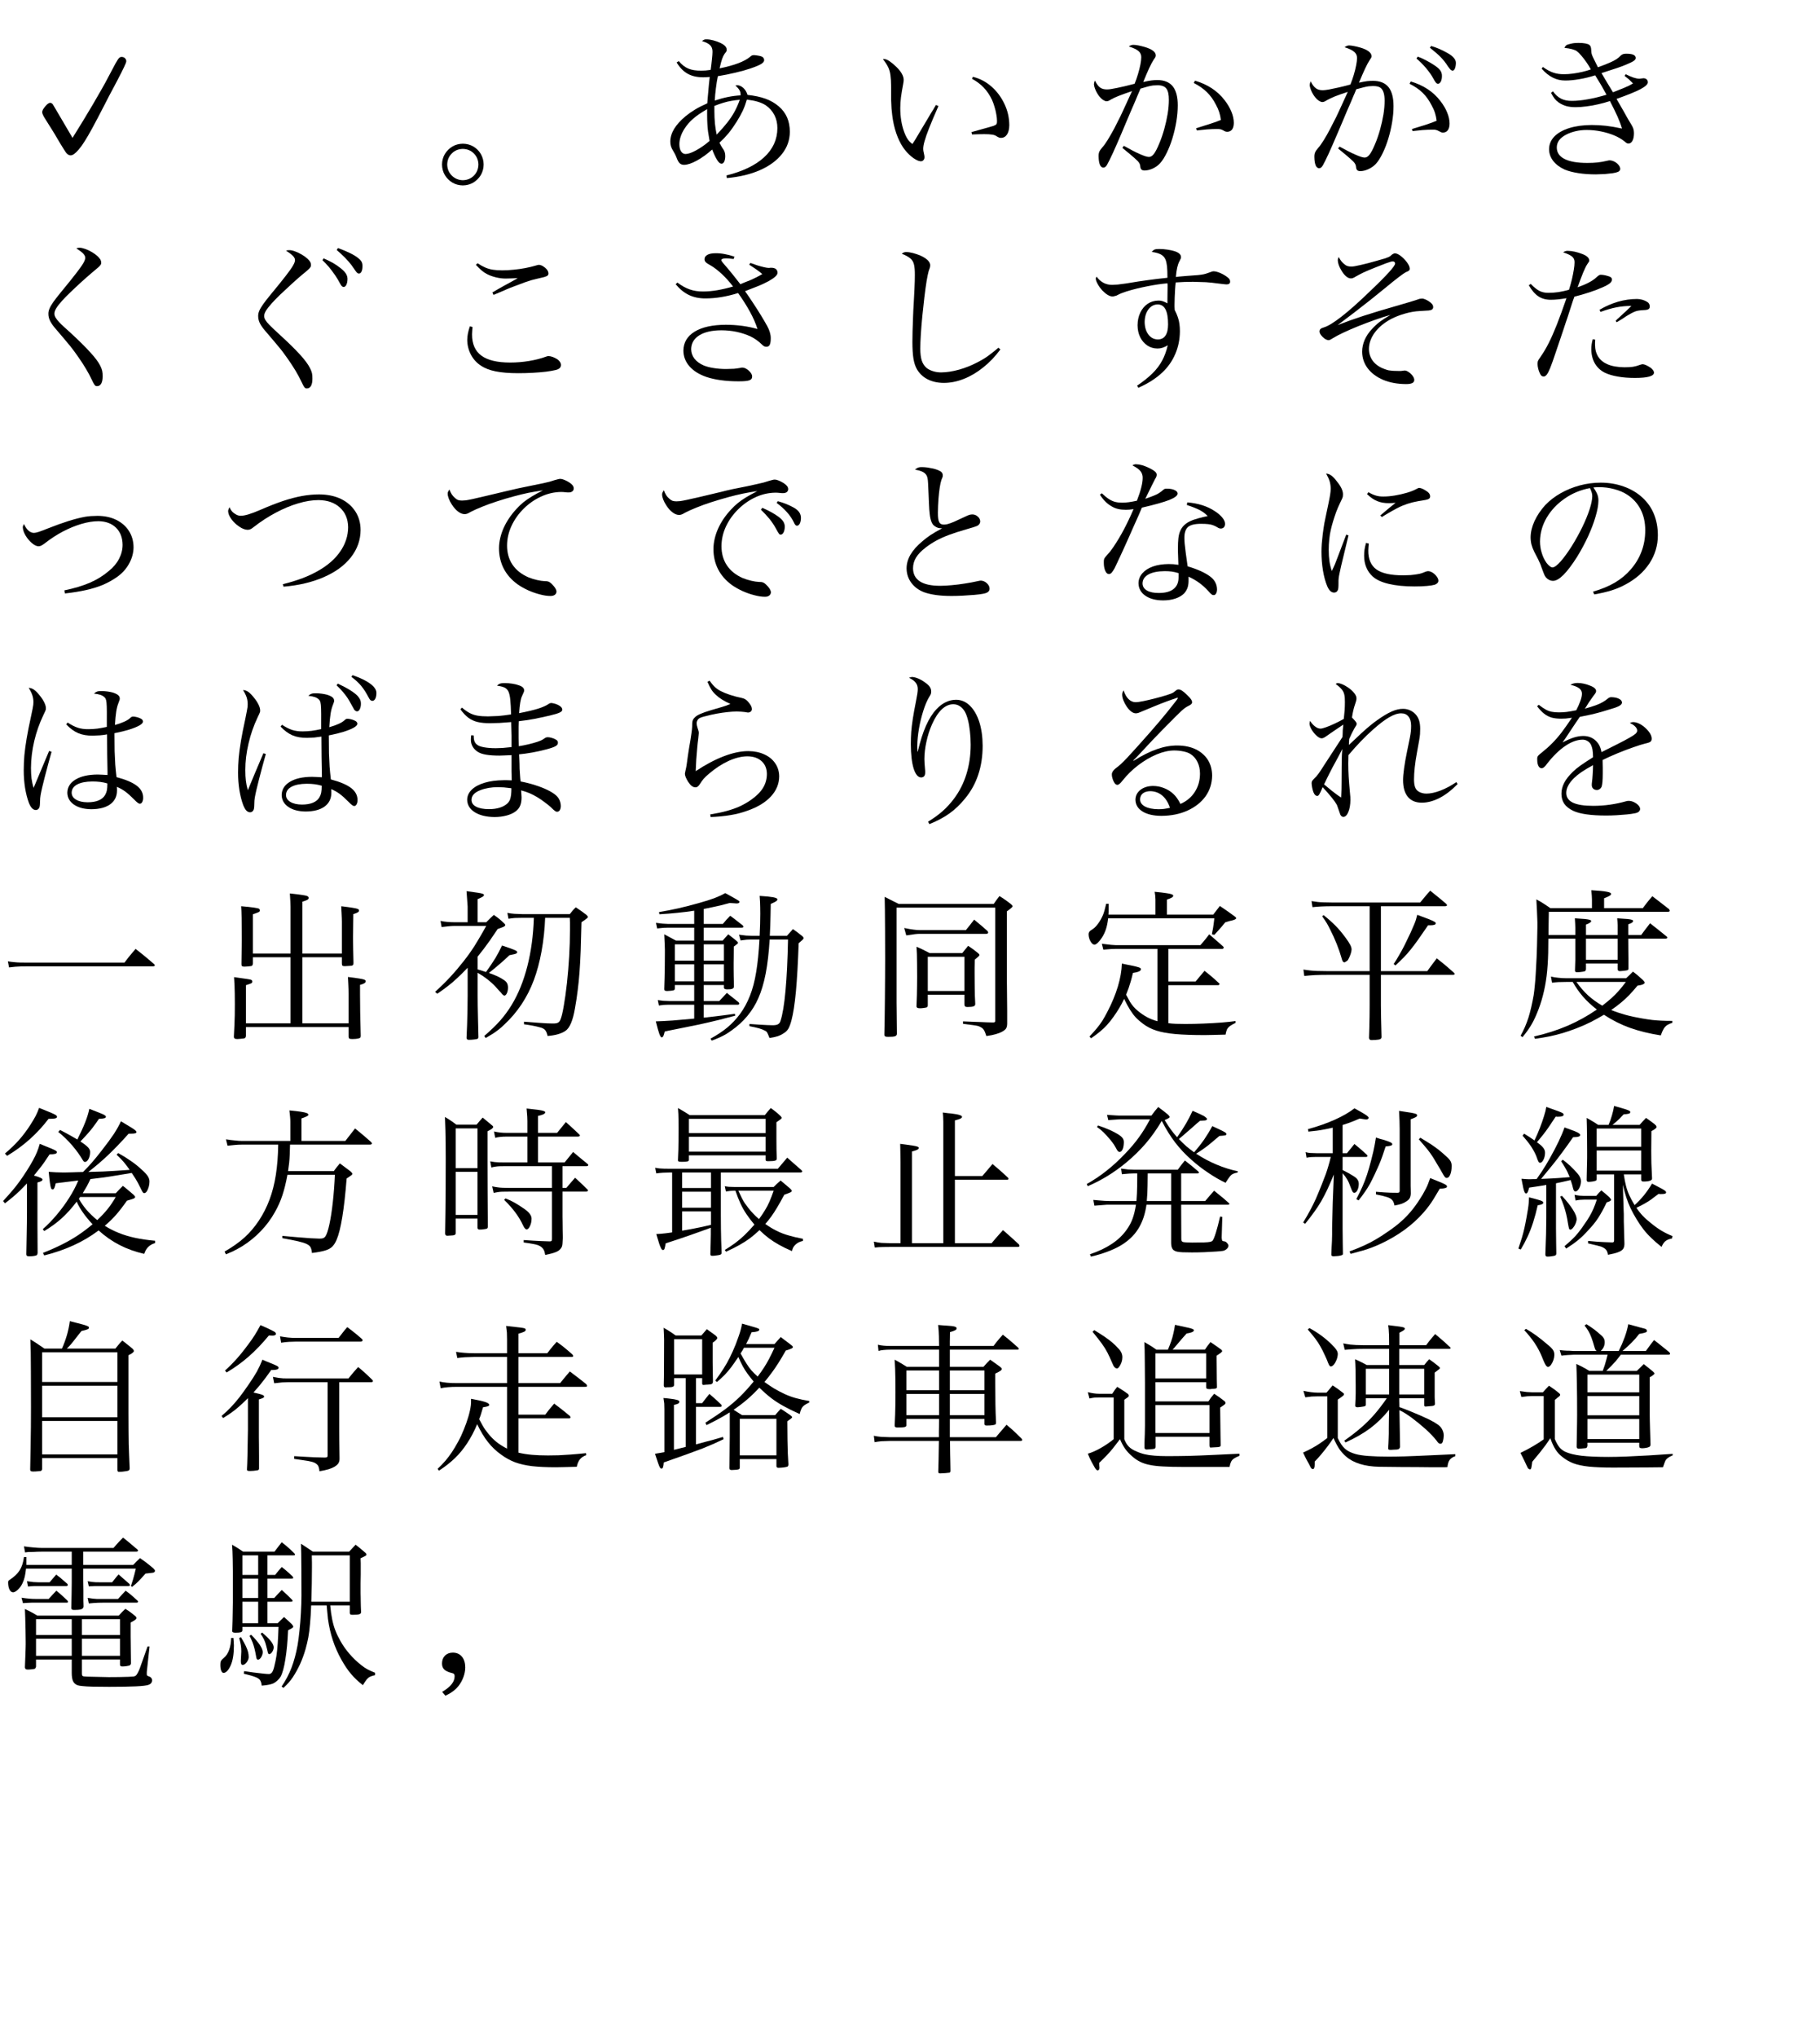 <?xml version="1.0" encoding="utf-8"?>
<svg version="1.1" id="Layer_1"
xmlns="http://www.w3.org/2000/svg"
xmlns:xlink="http://www.w3.org/1999/xlink"
xmlns:author="http://www.sothink.com"
width="404px" height="452px"
xml:space="preserve">
<g id="PathID_623" transform="matrix(0.035, 0, 0, 0.035, 0, 37.8)">
<path style="fill:#000000;fill-opacity:1" d="M460 -206l-94 -160q-31.5 -54 -32 -54q-3.5 -3.5 -7.5 -6q-4.5 -2 -9 -2q-8 0.5 -20 11q-11.5 11 -20.5 24.5q-9 13.5 -9.5 23q0 12 15 36.5l59.5 95q25 41 39 66q16.5 27 24.5 39.5l11 17q3 4.5 5.5 7q6 7 12.5 10q7 3.5 13 3.5q10.5 0 23 -9q12 -8.5 28 -27q17.5 -20 38 -52.5q20.5 -32 50.5 -87q29.5 -54.5 74.5 -142q32.5 -64 54 -103.5q21 -40 26 -49q32 -61 45.5 -90q14 -29.5 14 -37q-0.5 -11.5 -8.5 -19q-7.5 -7.5 -19.5 -8q-9 -1 -17 6q-7.5 7 -23 34.5q-15.5 28 -47 88.5q-15.5 30.5 -41 75q-25.5 45 -56.5 98q-31.5 53 -64.5 107.5q-33 54.5 -64 103.5" />
</g>
<g id="PathID_624" transform="matrix(0.035, 0, 0, 0.035, 48, 37.8)">
<path style="fill:#000000;fill-opacity:1" d="" />
</g>
<g id="PathID_625" transform="matrix(0.035, 0, 0, 0.035, 96, 37.8)">
<path style="fill:#000000;fill-opacity:1" d="M192.5 -169q-36.5 0.5 -66.5 18q-29.5 18 -47.5 47.5q-17.5 30 -18 66.5q0.5 37 18 67q18 29.5 47.5 47.5q30 17.5 66.5 18q36.5 -0.5 66.5 -18q29.5 -18 47.5 -47.5q17.5 -30 18 -67q-0.5 -37 -18 -67q-17.5 -29.5 -47 -47q-30 -17.5 -67 -18M192.5 -136q42.5 1 70 29q28 28 29 70q-1 42.5 -29 70.5q-27.5 28 -70 29q-41.5 -1 -70 -29.5q-28 -28 -29 -70q1 -42 29 -70q27.5 -28 70 -29" />
</g>
<g id="PathID_626" transform="matrix(0.035, 0, 0, 0.035, 144, 37.8)">
<path style="fill:#000000;fill-opacity:1" d="M177 -684q30.5 50 71 72q40.5 22.5 100 22l16 -0.5l23 -1.5l-5 45l-2.5 27.5q-1 10.5 -1.5 18.5q-2.5 29.5 -4 43l-1.5 20l-1 13q-44.5 19.5 -77.5 39.5q-32.5 19.5 -60.5 42.5q-48.5 40.5 -72.5 80.5q-24 40 -24 80q0 16.5 4 30q4 13.5 15.5 31.5q7.5 12.5 11 19.5l8.5 19.5q9.5 26.5 20.5 37q11 10.5 28.5 10q32 -0.5 79.5 -26.5q47.5 -25.5 98 -70.5q18 46.5 32.5 68q14 22 27 22q10.5 -0.5 17 -13.5q6 -12.5 6.5 -33.5q0 -14 -3 -24.5q-3 -10.5 -8.5 -18.5q-6 -8.5 -9 -13.5q-3.5 -5 -6.5 -11l-10 -18.5q31.5 -29 57.5 -60q25.5 -31.5 52 -73.5q24 -38.5 39 -70.5q14.5 -31.5 25.5 -69.5q41 5 69.5 13.5q28 8.5 49.5 22q36 24.5 55 61.5q19.5 37 19.5 84q-0.5 107.5 -84 184.5q-83 76.5 -239.5 115.5l3 16.5q121 -11 210.5 -50.5q89.5 -39.5 139 -102q49.5 -62 50 -140.5q0 -51 -17.5 -91.5q-17.5 -40 -52.5 -70q-37 -31.5 -84 -48.5q-47 -17 -114.5 -24.5q-7.5 -26 -26 -43.5q-18.5 -17 -39.5 -18q-1.5 0 -4.5 1l-6.5 1q18 16.5 25.5 29.5q7.5 13 7 27l0 6q-41 2.5 -80.5 10.5q-40 8 -83 22.5q1.5 -35.5 7 -77.5q5 -41.5 12.5 -77q57.5 -9.5 112 -22.5q54 -12.5 93.5 -26q50 -17 69.5 -29q19.5 -12 18.5 -25q0 -8 -4.5 -13.5q-4 -6 -12 -9q-9 -3.5 -22.5 -5.5q-14 -2.5 -25.5 -3q-7 0 -12.5 2q-5 2 -13 9.5q-26 21.5 -73 39.5q-47 18 -119.5 33q9 -40.5 16 -60q7 -20 15.5 -32q10 -12 12 -16.5q2 -4 1.5 -10q0 -12 -9.5 -22.5q-9 -10 -28.5 -19.5q-21.5 -10.5 -46.5 -17q-24.5 -6.5 -42.5 -6.5q-9.5 -0.5 -15.5 2q-6 2.5 -14 9q37 11 52 26.5q15 15 14.5 42q0 14.5 -3.5 46.5q-3 31.5 -8 67.5q-20 3 -32.5 4l-26.5 1q-50.5 0.5 -82.5 -13q-32.5 -13.5 -61 -47.5q-7 4 -13.5 8.5M370.5 -388l0 21.5l0 15q0 32 1.5 57q1 24.5 4.5 50q3.5 25.5 9.5 58q-43.5 37 -85 59.5q-42 23 -67.5 23.5q-18 -0.5 -28.5 -17q-10.5 -16.5 -10.5 -45.5q0 -24 8 -47.5q7.5 -24 23.5 -49q23 -36.5 55.5 -64.5q32.5 -28.5 89 -61M416.5 -408.5q31.5 -12.5 57 -20q25.5 -8 50.5 -12q24.5 -4.5 53.5 -7q-14.5 41.5 -33.5 76q-19 35 -46.5 69.5q-27 34.5 -66.5 75.5q-7 -32.5 -11 -70q-3.5 -38 -3.5 -79.5l0 -13.5l0 -19" />
</g>
<g id="PathID_627" transform="matrix(0.035, 0, 0, 0.035, 192, 37.8)">
<path style="fill:#000000;fill-opacity:1" d="M450.5 -414.5l-10 16.5l-7.5 13q-4.5 6.5 -12.5 19.5l-31 52.5q-11.5 19.5 -19.5 32.5q-7.5 13 -15.5 26l-20 33.5q-10.5 18.5 -16 27q-5.5 9 -9 14l-8.5 13q-19 -13.5 -30.5 -31.5q-12 -17.5 -23 -48.5q-11.5 -31.5 -17.5 -69q-6 -37.5 -6 -79.5q0 -31 4.5 -68.5q5 -37 14 -84l2.5 -15.5q0.5 -6.5 0.5 -11q0 -17.5 -11.5 -38q-11.5 -20.5 -34.5 -43q-23.5 -23 -43.5 -36.5q-20.5 -13.5 -33.5 -13.5l-4.5 0l-4.5 0q22 27.5 33 50q11 22 15 51q4 28.5 4.5 75q-0.5 54 0 85.5q1 31.5 2.5 52.5q1.5 20.5 4.5 42.5q7.5 61.5 25.5 114q18 52.5 44 90.5q16.5 24 37 43.5q20.5 20 41 31.5q20 12 34.5 12q9.5 0 16 -7.5q6.5 -7 6.5 -18q0 -4 -0.5 -8q-0.5 -4.5 -1.5 -8.5l-5 -24q-1 -5.5 -1 -10.5q-0.5 -20 8.5 -51q8.5 -31 29.5 -84.5q21 -53 58.5 -138l-15.5 -7M679 -580.5q43.5 23.5 75 56.5q31 33 52 77.5q8.5 19 15.5 43q7.5 23.5 11.5 48q4.5 24 4.5 43q0.5 14 -4 20q-4.5 6 -19.5 11l-41.5 12q-34.5 10 -97 27q1.5 7.5 3.5 15l43 -1.5q17.5 -0.5 34.5 -0.5q32.5 0 50 3q17.5 2.5 27 9.5q10.5 6.5 17 9q6.5 2.5 13.5 2q23.5 -0.5 37.5 -22q13.5 -21.5 14 -58.5q-0.5 -72 -31.5 -136q-30.5 -64 -82.5 -109.5q-52.5 -45.5 -117.5 -61l-5 12.5" />
</g>
<g id="PathID_628" transform="matrix(0.035, 0, 0, 0.035, 240, 37.8)">
<path style="fill:#000000;fill-opacity:1" d="M292 -436q-16 34.5 -25.5 55.5q-9.5 21 -17 36.5l-16.5 32.5q-8.5 17.5 -23 45.5q-22.5 41.5 -41.5 72.5q-19 31 -34.5 48q-14.5 16.5 -19 27.5q-5 11 -4.5 30q0.5 33 8 52q8 18.5 22 18.5q7 0 13 -4.5q6 -5 11.5 -15q12.5 -22 36.5 -74q23.5 -51.5 54.5 -124.5q27 -63.5 42 -99.5l18.5 -43.5q16.5 -39 26.5 -61l14.5 -35l9.5 -22q3.5 -9 9 -21.5q28.5 -8.5 47 -13.5q18 -4.5 31.5 -6.5l28.5 -1.5q40.5 -0.5 57 21q16.5 21.5 16 72.5q0 39.5 -7.5 87q-8 48 -21.5 96.5q-13.5 49 -31.5 91.5q-19.5 47.5 -34.5 67q-15 19.5 -32 19q-16.5 0 -58 -18.5q-41 -18 -100.5 -52l-9.5 13q53.5 43.5 77 64.5q24 20.5 30 31.5q6.5 10.5 7 24q1.5 12 8 18q6.5 5.5 19.5 5.5q25 -0.5 51.5 -12.5q27 -12.5 46.5 -33.5q22.5 -25.5 42.5 -67q20.5 -41.5 36 -92.5q15.5 -51 24.5 -104.5q9 -54 9 -103.5q0 -80.5 -32 -120.5q-32.5 -39.5 -98.5 -39.5q-17 0 -36.5 2.5q-19.5 2.5 -52 10q22 -54 38 -88.5q16.5 -35 27 -51q9 -12.5 12 -18.5q3 -5.5 2.5 -11q0 -16.5 -18.5 -30q-18.5 -13.5 -53 -23.5q-21 -6 -39 -9.5q-18 -3.5 -29.5 -3.5q-9 -0.5 -15.5 2q-6.5 2 -15.5 8q44 14 62 29.5q17.5 16 17 39q0 18.5 -5.5 46.5q-5.5 28 -15 59.5q-9.5 32 -21.5 62q-62 16.5 -109 26q-47 10 -65 10q-28 0.5 -45 -12q-17.5 -12.5 -33 -44.5q-3 8 -4.5 13.5q-1.5 5.5 -1.5 9.5q0.5 14.5 10 37q9.5 22 24 40.5q10.5 13.5 23 22q13 8.5 22 9q5.5 0 12 -2q6.5 -2.5 17.5 -9.5q19 -11 49.5 -23q31 -12 83.5 -30l-30.5 66.5M714 -554q50 25.5 83 58q33 32 57 78.5q14 25.5 21.5 49q7.5 23.5 10.5 49q-15 6.5 -32 12.5q-16.5 6 -45 15q-29 9.5 -80 25q2.5 7 4.5 14l63.5 -6.5l34.5 -2q13 -0.5 30 -0.5q13.5 0 22 1.5q8.5 2 20 8.5q7 4.5 12.5 6q5 1.5 11 1.5q19 -0.5 30 -14.5q10.5 -14.5 11 -41q0 -34.5 -15 -71q-14.5 -36.5 -43.5 -74q-67.5 -88 -187.5 -123.5l-8 14.5" />
</g>
<g id="PathID_629" transform="matrix(0.035, 0, 0, 0.035, 288, 37.8)">
<path style="fill:#000000;fill-opacity:1" d="M755 -709q31 26 61 61q29.5 35.5 45.5 65q10.5 20 17 27q6.5 7.5 13.5 7q10.5 -0.5 17.5 -14q7 -14 7 -35q0.5 -19.5 -10.5 -35.5q-11 -15.5 -38.5 -33.5q-25.5 -17 -53 -31q-27 -14.5 -51.5 -23l-8 12M840 -777.5q42 33 68.5 59.5q26 27 46 58.5q10.5 15 17 21.5q7 6 13 6q8.5 -0.5 14.5 -14q5.5 -14 6 -35q0 -17 -13.5 -32.5q-13.5 -16 -41 -31q-25.5 -14.5 -51 -25.5q-25.5 -11 -51.5 -18.5l-8 11M289 -431l-25.5 55.5q-9.5 21 -17 36.5l-16.5 32q-8.5 17.5 -23 45q-21.5 41.5 -41.5 73q-19.5 31 -34.5 47.5q-14.5 17 -19 28q-5 11.5 -4.5 29.5q0.5 33 8 52q8 18.5 22 18.5q7 0 13 -4.5q6 -5 11.5 -15q12.5 -22 36.5 -74q23.5 -51.5 54.5 -124.5q26 -62 41.5 -97.5l19 -45.5q16.5 -38.5 26.5 -60.5q9.5 -22 14.5 -35l9.5 -21.5q3.5 -9.5 9 -22.5q28.5 -8 47 -12.5q18.5 -4.5 32 -6.5l27 -1.5q17 0 28 2.5q11 2.5 18.5 7.5q27.5 18.5 27.5 83.5q0 39.5 -7.5 87q-8 47.5 -21.5 96q-13.5 48.5 -31.5 91q-19.5 47.5 -35 67q-15 19.5 -31.5 19q-16.5 0 -58 -18.5q-41.5 -18 -100.5 -51l-9.5 12q53.5 43.5 77 64.5q24 20.5 30 31.5q6.5 10.5 7 24q1.5 12 8 18q6.5 5.5 19.5 5.5q25 -0.5 51.5 -13q27 -12.5 46.5 -33q22.5 -25 42.5 -66.5q20.5 -41.5 36 -92q15.5 -51 24.5 -104.5q9 -53.5 9 -103.5q0 -80.5 -32 -120.5q-32.5 -39.5 -98.5 -39.5q-18 0 -37 2q-19 2.5 -51.5 9.5q22 -53.5 38.5 -88.5q16.5 -35 26.5 -50q9 -13.5 12 -19q3 -6 2.5 -10.5q0 -16.5 -18.5 -30.5q-18.5 -14 -53 -24q-21 -6 -39.5 -9.5q-18.5 -3.5 -30 -4q-8 0 -14.5 2.5q-6.5 2.5 -15.5 9q43.5 13.5 61.5 29.5q18 15.5 17.5 39q0 18 -5.5 46q-5.5 28.5 -15 60.5q-9.5 32 -21.5 61.5q-38.5 10.5 -74 18.5q-35 8 -62 13q-26.5 4.5 -38 4.5q-28 0.5 -45 -12.5q-17.5 -12.5 -33 -44q-3 8 -4.5 13.5q-1.5 5.5 -1.5 9.5q0.5 14.5 10 37q9.5 22 24 40.5q10.5 13.5 23 22q13 8.5 22 9q5.5 0 12 -2q6.5 -2.5 17.5 -9.5q20.5 -11.5 50.5 -24q30 -12 82.5 -29l-30.5 66.5M711 -549q50 25 83 57q33 32.5 57 79.5q14 25 21.5 48.5q7.5 24 10.5 49.5q-15.5 6.5 -31.5 12.5l-44 15q-28.5 9 -81.5 25q2.5 6.5 4.5 13l63.5 -6.5l34.5 -2q13 -0.5 30 -0.5q13.5 -0.5 21.5 2q8 2 20.5 9q8 4.5 12.5 6q5 1.5 11 1.5q19 -0.5 30 -15q10.5 -14.5 11 -41.5q0 -33.5 -15 -70q-14.5 -36.5 -43.5 -74q-67.5 -88 -187.5 -123.5l-8 14.5" />
</g>
<g id="PathID_630" transform="matrix(0.035, 0, 0, 0.035, 336, 37.8)">
<path style="fill:#000000;fill-opacity:1" d="M177.5 -644.5q33.5 38 70.5 56.5q36.5 18.5 78.5 18.5q41.5 0 90 -8.5q49 -8 100.5 -24.5q18 28.5 37 60.5q18.5 32 35 62.5q-64 19.5 -119.5 29q-55 10 -99.5 10q-40.5 0.5 -68.5 -13.5q-28.5 -14 -52.5 -47l-12 9.5q12.5 24 23 37.5q11 13.5 26 24q22 15 47.5 22.5q26 7 59 7q31.5 0 69 -5q37.5 -4.5 75.5 -13.5q38.5 -8.5 73.5 -20.5q28.5 55 48.5 99q19.5 44.5 28 75.5q-55 -12 -101.5 -17.5q-46 -5 -91 -5q-81 0.5 -142 19.5q-60.5 19 -94 53q-33.5 34.5 -34 81q0.5 40.5 26 74q26 33.5 73 55q35 14.5 86 22.5q50.5 8 111 8l58 -2q28 -2.5 50 -5.5q22 -3.5 32 -8q8 -3 11.5 -8q4 -5 4 -11q-0.5 -13.5 -11 -25.5q-10 -12.5 -25.5 -20.5q-15.5 -8 -31 -8.5l-5.5 0.5q-3 1 -7 1.5q-35.5 8.5 -64 11.5q-28.5 3 -65 3q-94.5 0 -144 -25q-49 -24.5 -49.5 -72.5q0 -26 15 -46.5q15 -20.5 46.5 -36.5q26.5 -13.5 59.5 -21q33 -7.5 68.5 -7.5q45.5 0 90 9q44.5 9 82.5 24.5q38.5 16 65 37q11.5 10 17 13q5.5 3 11.5 2.5q15.5 -0.5 25 -18.5q9 -17.5 9 -48q0 -14.5 -4 -27.5q-4.5 -13.5 -13.5 -27.5l-17.5 -29l-12 -21l-17.5 -31.5l-9 -15.5q-4.5 -8.5 -13 -23l-24 -41.5q103.5 -36.5 151.5 -61.5q47.5 -25.5 47 -43.5q0 -12 -7.5 -19q-7.5 -6.5 -20 -7l-4 0.5l-4.5 0.5l-16 2q-3 0.5 -2 0q-15.5 0 -36.5 -7q-21 -7 -50 -21.5l-7 10.5q17.5 13.5 28 22.5q10 9.5 25.5 25.5q-13 8 -27 15q-14 6.5 -37 16q-23.5 9.5 -63 25q-21 -33.5 -33.5 -55q-12 -21 -17 -28.5l-12 -20.5l-10.5 -17.5q63 -20 101 -33q37.5 -13 49.5 -18.5q39.5 -16 53.5 -25.5q14 -9.5 13 -19.5q0 -13 -15 -20q-15 -6.5 -45 -6.5q-11.5 0 -19.5 2.5q-7.5 2.5 -13.5 7.5q-13 14 -29.5 25q-16 10.5 -43 22q-27.5 12 -74 29q-20 -39.5 -28.5 -57.5q-9 -18.5 -11 -26.5q-2 -8 -2.5 -17.5q-1 -20.5 -3.5 -27.5q-2 -7 -8.5 -12.5q-7 -6 -25 -9.5q-18 -3.5 -45 -3.5l-24 1q-11 1 -23 4q-20 4 -28 9q-8 5 -13 17.5q28.5 3 49 8.5q20 5.5 30 13q12 9 28 28q16 18.5 32 41.5q16 23 28 45.5q-23 8.5 -53 15.5q-30 7 -60.5 11q-30.5 4 -54.5 4q-39.5 0.5 -70 -10q-31 -10.5 -66 -36l-8 11" />
</g>
<g id="PathID_631" transform="matrix(0.035, 0, 0, 0.035, 0, 84)">
<path style="fill:#000000;fill-opacity:1" d="M484 -825.5q32 20.5 44.5 34q12.5 14 12 26.5q0.5 11.5 -12.5 34q-13 22.5 -47 66q-33.5 43.5 -95 118q-31 38 -48.5 62.5q-17 24.5 -24 42q-7 17 -6.5 33q0 20.5 9 40.5q9.5 20.5 30 45.5q39.5 46 63 74l37.5 45q14 17.5 24.5 32q11 14.5 24.5 34.5q27 38 49.5 76q22.5 37.5 36.5 68q12.5 27 19 35q6.5 8 16 7q16 0 25.5 -16q9 -16 9 -45.5q0.5 -20 -3 -36q-4 -15.5 -12 -31.5q-17.5 -35 -62 -83.5q-44 -49 -126.5 -125.5l-41 -37q-13 -12 -18.5 -17.5l-12.5 -13q-15 -15.5 -23 -29q-7.5 -13.5 -7.5 -24q-0.5 -14.5 11 -34q11.5 -19.5 38 -49q17.5 -19.5 51 -52q34 -33 71.5 -67q37.5 -34 66 -58q27 -22 39.5 -33.5q13 -11.5 16.5 -17.5q4 -6.5 3.5 -12.5q0 -10.5 -5 -20q-5.5 -9 -17.5 -21q-15 -14 -36 -26.5q-21 -12.5 -42 -20q-21 -7.5 -36 -8l-11.5 1q-4.5 1 -10 3" />
</g>
<g id="PathID_632" transform="matrix(0.035, 0, 0, 0.035, 48, 84)">
<path style="fill:#000000;fill-opacity:1" d="M673.5 -750.5q19 17.5 40.5 42.5q21 25.5 40 53q18.5 27.5 30.5 51q6.5 12.5 12 18q5.5 5.5 11.5 5.5q11 -0.5 17.5 -14.5q6.5 -14 7 -36q0 -18 -10 -34q-10 -16 -32 -33.5q-23.5 -19 -50 -34.5q-27 -15 -59.5 -29q-3.5 6 -7.5 11.5M764 -815q13 11 24.5 21.5q11.5 10.5 28.5 27.5q15 15.5 23.5 25.5q8.5 9.5 17.5 21.5q9 12 24.5 35q6 9 11.5 14q6 4.5 11 4.5q10.5 -0.5 16.5 -13q6 -12 6 -33q0.5 -17.5 -5.5 -28.5q-6 -11.5 -22 -24q-18 -15 -49.5 -30.5q-31 -15.5 -78.5 -33q-4 6.5 -8 12.5M443 -811q32 21 44.5 34.5q12.5 13.5 12 26q0.5 11.5 -12.5 34q-13 23 -47 66.5q-33.5 43.5 -95 117.5q-31 38 -48.5 62.5q-17 24.5 -24 41.5q-7 17.5 -6.5 33q0 20.5 9 41q9.5 20.5 30 45.5q39.5 46 63 74q23.5 27.5 37.5 45q14 17 24.5 32q11 14.5 24.5 34q27 38.5 49.5 76q22.5 38 36.5 68.5q12.5 27 19 35q6.5 8 16 7q16 0 25.5 -16q9 -16 9 -45.5q0.5 -20.5 -3 -36q-4 -15.5 -12 -30.5q-17.5 -35.5 -62 -84.5q-44 -49 -126.5 -124.5l-41 -38q-13 -12 -18.5 -18q-6 -5.5 -12.5 -12.5q-30.5 -31 -30.5 -52.5q-0.5 -14.5 11 -34q11.5 -19 38 -48.5q17.5 -19.5 51 -52.5q34 -32.5 71.5 -66.5q37.5 -34.5 66 -58.5q27 -21.5 39.5 -33q13 -11.5 16.5 -18q4 -6.5 3.5 -13.5q0 -10.5 -5 -19.5q-5.5 -9 -17.5 -20.5q-15 -14 -36 -26q-21 -12.5 -42 -20q-21 -8 -36 -8l-11.5 0.5l-10 2.5" />
</g>
<g id="PathID_633" transform="matrix(0.035, 0, 0, 0.035, 96, 84)">
<path style="fill:#000000;fill-opacity:1" d="M275.5 -721q21 22.5 36.5 36q16 13.5 35.5 23.5q24.5 12.5 56 20q31.5 7.5 60.5 7.5q15 0 37 -1l40 -2l-14.5 8.5q-6.5 4 -22 12.5l-49.5 27q-19.5 10.5 -35.5 20l-39.5 23l7 15.5q13.5 -5 20 -8l20 -8.5l43 -18.5l21.5 -9l19.5 -7.5l74.5 -28q25.5 -9 41 -13.5q15.5 -4.5 34 -8.5q34 -7.5 50 -12q16 -5 20.5 -10q5 -5 4.5 -13.5q-0.5 -11.5 -10 -24q-10 -12 -24 -20.5q-14 -8.5 -27.5 -9q-2.5 0 -8 1.5q-5 1 -10.5 3q-30 9 -66.5 16q-36.5 7 -74.5 10.5q-38 4 -72 4q-34 0 -59.5 -4q-25.5 -4 -48.5 -14q-23 -10 -48.5 -27q-5.5 5 -10.5 10M237 -331q-8.5 25.5 -12.5 46.5q-4 21.5 -4 39.5q0.5 49.5 23 93q23 43.5 62 69q37.5 26 95.5 37.5q57.5 11.5 143 11.5q46 0 92 -2.5q45.5 -2.5 84 -7q38.5 -5 62.5 -11q16 -4 24.5 -12q8 -8 8 -19.5q0 -9.5 -5.5 -18.5q-6 -9 -17 -17.5q-13.5 -8.5 -28.5 -14.5q-15.5 -5.5 -27.5 -6q-4 0 -8.5 1q-4.5 1 -9 3q-46 17 -105.5 27q-59.5 10 -121 10q-123 0 -182.5 -44q-59.5 -44 -59 -135q0 -10.5 1 -20q0.5 -10 2 -26.5l-17 -4" />
</g>
<g id="PathID_634" transform="matrix(0.035, 0, 0, 0.035, 144, 84)">
<path style="fill:#000000;fill-opacity:1" d="M637.5 -722l40.5 27q13 9 21.5 15.5q8.5 6.5 21 17q-23 13.5 -40.5 22q-17 8.5 -34 16l-36.5 14.5q-11.5 4.5 -17 7q-5 2 -11 5q-31 -39 -50.5 -64l-28.5 -34.5q-23.5 -26.5 -33 -38.5q-9.5 -12.5 -9 -15.5q0 -5.5 8 -8.5q7.5 -3 23.5 -3l17 1l29.5 3l5 -15q-34.5 -11.5 -63.5 -16.5q-29 -5.5 -56.5 -5q-33 0 -51 10q-18.5 10 -18.5 27.5q-0.5 10.5 7.5 19q8 8.5 31.5 21q31.5 18 70.5 54q38.5 36 71.5 79.5q-51.5 15 -100 23.5q-48 8 -89 8q-47.5 0.5 -85.5 -13q-38 -13 -78.5 -43.5l-11 10.5q38.5 46.5 84.5 68.5q45.5 21.5 103.5 21.5q50.5 0 101.5 -8.5q51.5 -8.5 106.5 -25.5q43 60 74.5 117.5q31.5 57 48.5 110.5q-42.5 -12.5 -95.5 -20q-53 -7 -105.5 -7q-127 0.5 -197.5 43.5q-70.5 43 -71.5 120.5q0.5 56 38.5 99.5q38 43.5 108 67.5q40 13.5 91.5 20.5q51 7 109 7q52.5 0.5 71.5 -6.5q18.5 -6.5 17.5 -25.5q-0.5 -11.5 -10.5 -24q-10 -13 -24.5 -22q-14.5 -9 -28.5 -9l-5.5 0.5l-6.5 1.5q-19.5 3.5 -40 5.5l-49.5 1.5q-41.5 0 -78.5 -6q-36.5 -5.5 -63.5 -16.5q-38 -16.5 -59 -43q-20.5 -27 -21 -60.5q1 -55.5 51.5 -87.5q50.5 -31.5 140 -32q49.5 0 97.5 10q48 10.5 88 29q17 8 35 20.5q18 12.5 33.5 27.5q10.5 10.5 17 14q6.5 3.5 14.5 3.5q15.5 0 21.5 -12.5q6.5 -12.5 6.5 -42q0 -18.5 -5.5 -36.5q-5 -18.5 -17 -40.5q-16 -29 -38.5 -66q-22.5 -37 -49 -77q-26 -40 -53 -78q48.5 -18.5 74.5 -29q26.5 -10.5 42 -18q15.5 -7 33 -16.5q29 -16.5 43 -29.5q13.5 -12.5 13.5 -24q-0.5 -15 -10.5 -23.5q-10.5 -8 -29.5 -8l-6 0l-5.5 1l-5 0q-9.5 0 -29 -4.5q-19.5 -4.5 -42.5 -11.5q-23 -7.5 -44 -15.5q-4 5.5 -7.5 11" />
</g>
<g id="PathID_635" transform="matrix(0.035, 0, 0, 0.035, 192, 84)">
<path style="fill:#000000;fill-opacity:1" d="M846.5 -195.5q-26 22 -47 38q-20.5 16 -40 28.5q-20 12.5 -43 24.5q-59 31 -119.5 48q-61 17 -114 17.5q-27 0 -50.5 -7.5q-23.5 -7 -40.5 -20q-21.5 -17.5 -31.5 -47q-9.5 -29.5 -9.5 -76q0 -37 3.5 -91.5q3.5 -54 9.5 -115.5q6 -61.5 13 -119.5q7 -58 14 -102q7.5 -43.5 13 -63q6.5 -17 8.5 -24.5q1.5 -7.5 1.5 -12.5q0 -16 -15 -31.5q-15 -15 -44.5 -29q-24.5 -10.5 -49 -17q-25 -6.5 -43.5 -6.5q-8 0 -14 2q-6.5 2.5 -14.5 8.5q36 14.5 54 29.5q18 14.5 23.5 39q6 24.5 5.5 67.5q0 17.5 -0.5 37.5q-0.5 20 -2 52l-4.5 86.5q-3 47 -4.5 93q-2 46 -3 85.5q-1 40 -1 68.5q0 64.5 6.5 105.5q7 41.5 22 67.5q24 41.5 67.5 64q44 22.5 102.5 23q64 0 128 -25.5q63.5 -25 122.5 -72.5q59.5 -47 109 -114l-12.5 -11" />
</g>
<g id="PathID_636" transform="matrix(0.035, 0, 0, 0.035, 240, 84)">
<path style="fill:#000000;fill-opacity:1" d="M362.5 58.5q47.5 -21 85.5 -45.5q38 -24.5 67 -52q53.5 -50.5 82 -117.5q28.5 -66.5 29 -142.5q0 -26 -3 -47q-2.5 -21 -10 -42.5q-7 -21 -20 -46.5l-1 -20.5l0 -14.5q0 -19.5 1 -44.5q1 -25 2.5 -50q1.5 -25 4 -45l56 -3q25.5 -1 53.5 -1l81.5 2.5q37 2.5 76 8l33.5 4l14.5 1.5l7.5 0.5q11.5 0 17 -4.5q5.5 -4.5 5.5 -13q0 -8 -3.5 -14.5q-4 -6.5 -13 -13q-20 -16 -45.5 -27q-25 -10.5 -41.5 -11q-5.5 -0.5 -12.5 2q-7 2 -25.5 9q-12 4.5 -25 7.5q-13 3 -38 5.5l-73 5.5l-29 2.5l-17.5 1.5l-20 2.5q3 -36.5 8.5 -60q5.5 -24 14 -39.5q6.5 -12.5 8.5 -17.5q2 -4.5 1.5 -10q0 -11 -10 -20.5q-10 -9 -29 -15.5q-22.5 -7 -47.5 -10.5q-25.5 -4 -52 -4q-20 0 -29 3.5q-9.5 4 -18 15q39 5.5 59.5 17q20.5 12 28.5 33.5q6 16 9 42q2.5 26 2.5 71.5l-68 7.5l-57 7.5q-27.5 3.5 -60 8.5l-77 12.5q-33.5 5 -53.5 7l-35 2q-30.5 0 -55 -13q-24.5 -13 -44 -39q-2.5 3.5 -4 7q-1 3.5 -1 5q0 13 12 34.5q11.5 21 28.5 40q18 18.5 35 29q17 10 31 10q4.5 0 11.5 -2q7 -1.5 12 -3q17 -9 32.5 -15.5q15 -6 34 -12q63 -19 130 -32q67 -13.5 128 -19l1 12.5l0 7.5q0 17 -0.5 38.5q0 21.5 -0.5 40.5l0 28q-19.5 -10.5 -31.5 -14q-12 -4 -26 -3.5q-38 0.5 -68 20.5q-29.5 20 -46.5 55.5q-17 35 -17.5 80.5q0.5 42.5 16.5 75.5q16.5 33 45 52.5q28 19 64.5 19.5q17.5 0 32.5 -5q15.5 -5 33 -15.5q-12.5 54 -35.5 97q-23 43 -61.5 81q-38.5 38 -97.5 78l8 13.5M551 -344q0 47.5 -16.5 71.5q-16 24.5 -49 24.5q-37 -1 -59.5 -31.5q-23 -30.5 -23.5 -80q1 -48 23.5 -78.5q23 -31 58.5 -32q33.5 0 50 31q16.5 31 16.5 95" />
</g>
<g id="PathID_637" transform="matrix(0.035, 0, 0, 0.035, 288, 84)">
<path style="fill:#000000;fill-opacity:1" d="M262 -770.5q-3.5 7 -5 11.5q-1 4.5 -1 8q0 12 5 28q5 15.5 14.5 31.5q14.5 27 31 41.5q16.5 15 32.5 15q6.5 0 13.5 -2.5q6.5 -2.5 17 -9q21 -12.5 50.5 -26.5q29.5 -13.5 73.5 -31q44.5 -17.5 66.5 -26q22 -8 31 -10.5q9.5 -2.5 14 -2.5q6.5 0.5 10.5 4q4 3.5 4 9.5q0.5 12 -39.5 56q-39.5 44 -124.5 124.5q-105.5 102 -177 157q-71 55.5 -110.5 67.5q-15.5 4.5 -21.5 10q-6.5 6 -6.5 16.5q0.5 10.5 10 23q9.5 12.5 22.5 22q13.5 9 25 9.5q4.5 0 9.5 -2.5q5.5 -2 16 -9q24 -15 67 -35.5q42.5 -20 95.5 -41.5q52.5 -21 106 -40q53.5 -19 98.5 -31.5q-41.5 24 -67.5 43.5q-25.5 19.5 -48.5 44.5q-31.5 33.5 -47.5 70q-16 37 -16 75.5q0.5 60 36 106q35.5 46 98 72.5q62.5 26 144.5 26.5q26.5 0 39.5 -6.5q13 -6.5 12.5 -21q-0.5 -11.5 -10.5 -25q-10 -13.5 -24 -23q-14 -10 -25.5 -10.5l-6 0.5l-10.5 1.5l-9 1l-10.5 0q-23 0 -38.5 -1q-15 -1 -27 -3q-11.5 -2.5 -24.5 -7.5q-48 -16.5 -74.5 -49.5q-26.5 -33.5 -27 -78.5q0.5 -54.5 37 -104q36.5 -50 102.5 -85.5q40 -21 89.5 -35q49 -14 92.5 -16l40 -2.5l17.5 -1q4.5 -0.5 8 -1.5q9.5 -1 15 -6.5q5.5 -5.5 5.5 -13q0 -8.5 -3.5 -15q-4 -6.5 -14 -15q-13.5 -11 -28 -17.5q-14.5 -7 -25 -7q-7 0 -15.5 1.5q-8 2 -26.5 9q-17.5 6 -41 12.5q-23 7 -54.5 16q-76.5 22 -133.5 39q-57 17.5 -101 31.5q-44.5 14.5 -83.5 28.5q-39 14 -80 30q52.5 -39 106 -80l102.5 -80q49 -39 88.5 -71.5q57.5 -47.5 91 -73q33.5 -25.5 44 -30.5q16.5 -6.5 21 -11q5 -4.5 4.5 -12.5q-1 -16.5 -17.5 -39q-16.5 -22 -38 -39.5q-22 -17 -37.5 -18q-4.5 0 -9.5 2q-5 2 -9 5q-10 9 -13.5 11.5q-3 2 -7 4q-9.5 4.5 -29 11q-19.5 6 -51 14.5q-57 16.5 -100 26q-42.5 10 -57.5 10q-14 0 -24.5 -3q-10.5 -3 -17.5 -9.5q-13.5 -10 -22 -21q-9 -11 -17 -27" />
</g>
<g id="PathID_638" transform="matrix(0.035, 0, 0, 0.035, 336, 84)">
<path style="fill:#000000;fill-opacity:1" d="M96 -591.5q28 48.5 61 70.5q33.5 22 79.5 21.5q22 0 45.5 -2.5q24 -2.5 53 -7.5q-34.5 100 -61.5 168.5q-27 68 -50.5 114.5q-23.5 47 -49 83.5q-10.5 15 -15.5 23q-4.5 8 -6 13.5q-1 5.5 -1 13.5q0 13.5 4 30q4 16.5 10.5 29.5q4.5 10.5 10 15.5q6 5 13.5 5q10.5 0.5 20 -11.5q9.5 -11.5 22.5 -43.5q13 -32.5 33 -92.5l33 -97.5l19 -56.5q7 -20.5 12 -36.5l13 -38l22 -68l11 -34l10 -28q49 -12.5 96.5 -28q47 -15.5 82.5 -31.5q32 -14 46 -25.5q14 -12 13.5 -24.5q0 -6 -4 -10.5q-4 -5 -12.5 -8q-13 -4.5 -28 -8q-15.5 -3 -26 -3q-6 -0.5 -11.5 3q-5.5 3 -17.5 14q-18 17 -47 32q-29 15.5 -71.5 30.5q19.5 -55 35 -93q16 -38 26 -53q9 -12.5 11 -16.5q2 -3.5 1.5 -8.5q0 -11.5 -11.5 -22q-11.5 -10.5 -34.5 -19q-23.5 -9 -46.5 -14q-23.5 -5 -41.5 -5q-9.5 -0.5 -16 1.5q-6 2 -15.5 7.5q42 14 57.5 27.5q16 14 15 37q0 18 -4.5 45.5q-4.5 28 -12 61q-8 33 -18.5 66.5q-35 10 -67.5 15q-32.5 4.5 -62.5 4.5q-32 0.5 -57 -12q-25 -12.5 -55.5 -44.5q-6 4.5 -12.5 8.5M551 -422.5q54 -20 100 -29q45.5 -9 95.5 -9q-23 23 -33.5 33l-17 15q-18 16.5 -26 24.5l-13 11.5q-4 4.5 -10 10l6 9.5q11.5 -6.5 17 -10q5.5 -3 19 -11.5q17 -11.5 25.5 -17q8.5 -5.5 15 -9l16 -9q14 -7.5 24.5 -11.5q11 -4.5 23.5 -6q12 -2 30.5 -3q22 -0.5 31 -6q8.5 -5.5 8 -17.5q0 -8.5 -4 -16.5q-4.5 -7.5 -12 -12q-13 -8.5 -30.5 -13.5q-17.5 -5 -34.5 -5q-60 0 -121 17.5q-60.5 18 -116.5 51q3 6.5 6.5 13.5M501.5 -249.5q-5 18 -7 33q-2 15 -2 31.5q0.5 51.5 23 90q22.5 38 64 58.5q34 16 82 24q48 8.5 107.5 8.5q60.5 0 90.5 -8.5q30.5 -8.5 30.5 -25.5q0 -6.5 -5 -13.5q-4.5 -7 -13.5 -15q-14 -10 -28.5 -17q-15 -7 -24 -7.5q-3 0 -7.5 1q-4.5 1 -10 3q-23.5 9 -45.5 12.5q-22 3 -52.5 3q-30.5 0 -59.5 -5q-29 -5 -50 -14.5q-38 -16.5 -58 -48q-20 -32 -20 -76l0 -11.5l1 -20l-15.5 -3" />
</g>
<g id="PathID_639" transform="matrix(0.035, 0, 0, 0.035, 0, 132)">
<path style="fill:#000000;fill-opacity:1" d="M412 -9q75.5 -8.5 133.5 -21.5q58 -13 104.5 -32q46 -19.5 86.5 -47q51.5 -34.5 80.5 -85.5q29.5 -51.5 30 -107q-0.5 -58.5 -29.5 -103.5q-28.5 -44.5 -80 -70q-51 -25 -118.5 -25.5l-43 1.5q-19 1.5 -37 4.5q-44.5 8 -104 26.5q-60 19 -129.5 46.5q-38.5 15.5 -59.5 22.5q-21 6.5 -30.5 6.5q-18.5 0 -35 -14.5q-16 -14 -28.5 -42q-4 7.5 -5.5 12q-2 5 -2 8.5q1 24.5 17.5 52.5q16.5 27.5 39.5 47.5q23 20 42.5 21q9 0 18 -4.5q9 -4.5 23 -15q55 -43 114.5 -74.5q59.5 -31 117.5 -48q57.5 -17 108 -17q69.5 1 110.5 41q41 40 42 108q0 46 -22 88.5q-21.5 42.5 -64 77q-53 45.5 -120.5 75q-68 29.5 -163 49l4 19.5" />
</g>
<g id="PathID_640" transform="matrix(0.035, 0, 0, 0.035, 48, 132)">
<path style="fill:#000000;fill-opacity:1" d="M427 -52q74.5 -6.5 135 -21q60.5 -14 118 -38.5q112.5 -48.5 173.5 -126q61.5 -78 62 -174q-0.5 -67.5 -33.5 -118q-33 -50.5 -91.5 -79q-59 -28 -137.5 -28.5q-52.5 0 -108.5 10q-55.5 10 -120.5 31.5q-65 22 -145.5 57q-43.5 19 -74 28q-30 9 -50 9q-10.5 0 -20.5 -4q-10 -4 -21.5 -12.5q-9 -6.5 -15 -14.5q-6.5 -7.5 -13.5 -23.5q-4.5 9 -6.5 15q-2 5.5 -2 11q1 23.5 21.5 51q20 27 48.5 46q28 19.5 53 20.5q9 0 18 -3.5q9 -4 21 -14q68 -53 140 -91q72 -38.5 141.5 -59q69.5 -21 130 -21q85 1 135.5 47.5q51 46.5 52 124.5q-0.5 81.5 -49.5 153q-48.5 71 -139 122.5q-47.5 27.5 -102 48q-54.5 20.5 -124 38l5 15.5" />
</g>
<g id="PathID_641" transform="matrix(0.035, 0, 0, 0.035, 96, 132)">
<path style="fill:#000000;fill-opacity:1" d="M107.5 -668q-6.5 9 -9 15q-2.5 6 -2 12q0 12.5 7 31q7 18.5 19.5 37.5q18 28 39 44q21 16 40 16.5q9 0.5 17.5 -2.5q8.5 -3 23.5 -12q25.5 -13.5 70 -31.5q44 -18 93.5 -34q58 -19 107.5 -32q49 -13.5 94.5 -23q45.5 -9 92 -15.5q-42.5 21.5 -72 39.5q-30 18.5 -52.5 36.5q-22.5 18.5 -42.5 40.5q-53.5 58 -82.5 122.5q-28.5 64.5 -29 127.5q0 71.5 30 129.5q30 58 88.5 100q29.5 20.5 66.5 37.5q37 16.5 74.5 26q37 10 67 10q17 0 27.5 -7.5q10 -8 10.5 -21q-0.5 -9.5 -8.5 -22.5q-8.5 -12.5 -22.5 -26.5q-10.5 -10 -19.5 -13.5q-8.5 -3.5 -23.5 -3q-22.5 -1 -50.5 -7.5q-28 -6.5 -54 -17q-66 -29 -100.5 -80q-34.5 -51 -34.5 -122q0.5 -65 29 -125.5q28.5 -60.5 77.5 -108.5q48.5 -48 110 -76q61.5 -28.5 127.5 -29l13 0.5q6 0 15.5 1.5q5.5 1 10.5 1l8 0q15 0 23.5 -7q8.5 -7 8.5 -18.5q0 -10.5 -7.5 -20q-7 -9 -22.5 -19q-15.5 -9.5 -30.5 -15.5q-15 -6 -24.5 -6q-6 0 -13.5 2q-7.5 1.5 -22.5 6q-15 5 -32 10q-17.5 4.5 -42.5 10q-25 5.5 -63.5 13q-51 10 -92.5 19q-41.5 9 -73.5 17q-85 20.5 -137 32.5q-52 12.5 -80 18.5q-28 6 -42.5 8l-24 1.5q-15 0 -25.5 -3.5q-10 -4 -20.5 -14q-12 -10.5 -19.5 -22.5q-7.5 -12 -14.5 -30" />
</g>
<g id="PathID_642" transform="matrix(0.035, 0, 0, 0.035, 144, 132)">
<path style="fill:#000000;fill-opacity:1" d="M711.5 -540q30 28.5 55 59q24.5 31 40 60q14 26 19.5 33q5 7 11.5 6q11 -0.5 18 -14.5q7 -14 7.5 -35.5q0 -17.5 -9.5 -33q-10 -15 -30.5 -30.5q-20.5 -15 -47 -29.5q-26.5 -14.5 -55.5 -27l-9 12M811.5 -583q38.5 28.5 65 58.5q27 30 44 64.5q5 12 10 17q5 5 10 4.5q11 -0.5 18 -14q6.5 -14 7 -35q0 -20.5 -11 -36.5q-10.5 -15.5 -34 -29q-21.5 -12 -45.5 -22q-24.5 -10 -56 -19q-3.5 5.5 -7.5 11M96 -663.5q-6.5 10 -9 16q-2.5 6 -2 11.5q0 13 7 31.5q7 18 19.5 37q18 28 39 44q21 16 40 16.5q9 0.5 17.5 -2.5q8.5 -3 23.5 -12q25.5 -13.5 70 -31.5q44 -18 93.5 -34q58 -18.5 107.5 -32q49 -13.5 94.5 -23q45.5 -9.5 92 -16q-42.5 22 -72.5 40q-30 18.5 -52 36.5q-22.5 18.5 -42.5 40.5q-53.5 57 -82.5 122q-28.5 65 -29 128q0 71 30 129.5q30 58 88.5 100q29.5 20.5 66.5 37.5q37 16.5 74.5 26q37.5 10 68 10q16.5 0 26.5 -8q10 -8 10.5 -20.5q-0.5 -9.5 -8 -22.5q-8 -12.5 -23 -26.5q-10 -10 -19 -13.5q-9 -3.5 -24 -3q-23.5 -1 -50.5 -7.5q-27.5 -6.5 -54 -17q-66 -29 -100.5 -80.5q-34.5 -51.5 -34.5 -122.5q0.5 -65 29 -125.5q28.5 -60 77.5 -108q48.5 -48 110 -76.5q61.5 -28 127.5 -28.5l13 0.5q6 0 15.5 1.5q5.5 1 10.5 1l8 0q15 0 23.5 -7q8.5 -7 8.5 -18.5q0 -10.5 -7.5 -20q-7 -9 -22.5 -19q-15.5 -9.5 -30.5 -15.5q-15 -6 -24.5 -6q-6 0 -13.5 2q-7.5 1.5 -22.5 6q-15 5 -32 10q-17.5 4.5 -42.5 10q-25 6 -63.5 14l-92.5 18.5q-41.5 9 -73.5 17.5q-85 20.5 -137 32.5q-52 12 -80 18q-28 6 -42.5 8l-24 1.5q-15 0 -25.5 -3.5q-10 -4 -20.5 -14q-12 -10 -19.5 -22q-7.5 -12 -14.5 -31" />
</g>
<g id="PathID_643" transform="matrix(0.035, 0, 0, 0.035, 192, 132)">
<path style="fill:#000000;fill-opacity:1" d="M317.5 -794q31.5 5.5 48.5 14q17 8.5 25 23q4 7 6 18q2.5 11 3.5 34q1.5 23 3 66l2.5 60.5q1 23 2 37.5q1 14 2.5 26q3.5 32.5 11 51q7 18.5 18.5 26.5q12.5 9 23 12.5q10 3 26.5 3q-45 24 -74 43q-29 19.5 -51 39q-50.5 42 -75.5 84.5q-25 43 -25 87.5q0.5 51.5 30 91.5q29.5 40 81.5 60q32.5 11.5 75.5 17.5q43 6 98.5 6q32 0 71 -2l74 -5q34.5 -3 52 -6.5q24 -4 34 -12q10 -8 10 -21.5q-1 -19.5 -18 -34.5q-16.5 -15 -37.5 -16q-4.5 0 -8.5 1l-12 2.5q-37.5 8.5 -80 15q-43 7 -84 10.5q-41 4 -73.5 4q-85.5 0 -128.5 -28q-43.5 -28.5 -43.5 -83.5q0 -36 19 -67.5q19.5 -32 61 -63.5q31.5 -24.5 67.5 -44q35.5 -19.5 81.5 -36.5q45.5 -17 107 -34.5q34.5 -9.5 49 -14.5q15 -5 19.5 -7q10.5 -4.5 16 -12.5q5.5 -8 5.5 -18q-1 -17 -15.5 -29.5q-14.5 -13 -33.5 -13.5q-9 0 -19 2.5q-9.5 3 -23 9.5q-46 22 -72.5 33.5q-26 11 -40.5 15q-14.5 4 -24.5 4q-23 1 -31.5 -15.5q-9 -16 -8.5 -60.5q0.5 -43 3.5 -84q3 -40.5 8 -73.5q5 -32.5 11 -50q5.5 -13 7 -17.5q1.5 -4 1.5 -9.5l0 -0.5l0 -1.5q0 -10.5 -6.5 -18.5q-7 -8 -22.5 -14q-12.5 -5.5 -30.5 -10q-18.5 -4 -37.5 -7q-19.5 -2.5 -35 -2.5q-15 -0.5 -24 3q-9.5 3.5 -20 13" />
</g>
<g id="PathID_644" transform="matrix(0.035, 0, 0, 0.035, 240, 132)">
<path style="fill:#000000;fill-opacity:1" d="M119 -635.5q15 24.5 33.5 43q18 18.5 41 31.5q19 11.5 41 16.5q21.5 5 49 5l22 -1l26.5 -3q-30.5 71 -61 128.5q-30 57 -67 112q-10.5 15.5 -21.5 29.5q-11.5 14 -28 32q-6.5 7 -9 14.5q-2.5 7.5 -2 22.5q0 31 9 51.5q9 20.5 22.5 21q9 0.5 17.5 -8q8 -8.5 19.5 -29q4 -7.5 18 -38q14.5 -30.5 33.5 -72q19 -41.5 37 -82q18.5 -40.5 30 -68q21 -46 34.5 -77q13 -31.5 20 -47q121 -28 174.5 -49q53 -21.5 52 -41q-0.5 -13 -20 -22q-19 -8.5 -50 -8.5q-7 0 -11.5 1.5q-4 1.5 -10 6.5q-13.5 12 -25.5 19.5q-11.5 8 -31.5 16q-19.5 8 -56.5 21q27.5 -57 43.5 -88.5q15.5 -31.5 19 -37.5q6 -9 8 -15q2 -6 2 -11.5q0.5 -10.5 -11 -20.5q-11 -10 -37 -22.5q-22.5 -11 -44.5 -17.5q-21.5 -6 -37.5 -6q-5.5 -0.5 -11 1q-5.5 1.5 -13.5 6q36.5 18 51 36q15 18 14.5 43q0 26 -9 61q-8.5 35 -27.5 84q-29 6.5 -51.5 9.5q-22.5 3 -42 3q-25 0 -45 -5q-20.5 -5.5 -40 -18.5q-20 -13 -44 -36q-6 4 -12 8.5M670 -570q53 17.5 83 33q29.5 16 49 37.5l-28 6l-14.5 4q-5.5 1.5 -13 3q-35.5 9.5 -59 21q-23 11.5 -38 27.5q-14 14.5 -21.5 33q-8 18 -11.5 45q-3 27 -3 68.5l0 13.5q0.5 8.5 1 28q0.5 20 2 59.5q-19 -3 -32 -4l-29.5 -1q-57.5 0.5 -100 15.5q-43 15.5 -67 43q-24 27.5 -24.5 63.5q1 49 43 78.5q42.5 29.5 112.5 30q43.5 0 78 -11.5q34.5 -11.5 55.5 -32.5q15 -16.5 22 -36.5q7 -20.5 6.5 -50.5l0 -8.5l0 -11q39.5 18.5 68 39.5q29 21 56 50.5q15.5 17.5 22 22.5q7 5 14 4.5q9 -0.5 14.5 -10q5.5 -9.5 6 -25q0 -24.5 -10.5 -45q-10 -20 -30.5 -36q-23 -18 -60.5 -35.5q-37.5 -17 -85 -31q-7.5 -52 -12 -86q-4.5 -34 -6.5 -55.5q-2 -21.5 -2 -35q-1 -52 23 -73q24 -20.5 84.5 -20q25.5 0 43 2q17 1.5 30 6.5q13.5 4.5 27.5 13q6.5 4.5 12 6.5q5.5 2 11.5 2q12.5 -0.5 19.5 -8.5q7 -8 7 -21.5q0 -18 -17 -39q-17 -21 -47.5 -41q-35 -23.5 -78.5 -37.5q-43.5 -14 -96.5 -18.5l-3 16.5M617.5 -110.5q0 48.5 -32 73.5q-31.5 25 -94 25q-48 0 -75 -16q-27 -16 -27.5 -44.5q0.5 -36.5 37.5 -57q37 -20.5 103 -21q24 0 44.5 2.5q20.5 3 43.5 10l0 27.5" />
</g>
<g id="PathID_645" transform="matrix(0.035, 0, 0, 0.035, 288, 132)">
<path style="fill:#000000;fill-opacity:1" d="M309.5 -382l-54.5 143.5q-8 22 -16 41.5q-8 19.5 -21 45.5q-10.5 -31.5 -15 -62.5q-4.5 -31.5 -4.5 -72.5q0 -33.5 3.5 -65.5q3 -32.5 10 -61.5q5.5 -24.5 14.5 -54q9 -29.5 19.5 -58.5q11 -28.5 21.5 -50.5q10 -20 14.5 -30.5q5 -10.5 6 -16.5q1 -6.5 1 -14.5q0 -16.5 -9.5 -37q-9.5 -20 -28.5 -43.5q-20.5 -27 -36.5 -38.5q-16 -11.5 -32.5 -12q15.5 27 22.5 49.5q6.5 22 6.5 47q0 15.5 -3.5 37.5q-3.5 22 -11 57.5l-16.5 78.5q-6.5 29 -9.5 46.5q-3 17 -5 32q-2.5 15 -5 36.5q-3.5 31 -6 58.5q-2 28 -2 51q0 62.5 9.5 120q9.5 57 26.5 98q8.5 20.5 19.5 31.5q11.5 10.5 24.5 10.5q8.5 0 15 -4.5q6.5 -4.5 9.5 -13q1.5 -4 2.5 -13q1 -9.5 1 -31q-0.5 -15.5 1 -28.5q1.5 -13.5 5.5 -32q3.5 -18 10.5 -48l33 -137q11.5 -48.5 13.5 -55.5q-7.5 -2.5 -14.5 -5M441.5 -639q32 31.5 64.5 44.5q32.5 13.5 74.5 13l16.5 -0.5l25.5 -1.5q-12.5 9.5 -37.5 30q-25 20.5 -59.5 50l10 10q21 -13.5 45.5 -27.5q24.5 -14.5 47.5 -26.5q23 -12 39 -18.5q29 -12 62.5 -20.5q33.5 -8 83 -15.5q16 -3 22.5 -8.5q6.5 -5 6 -15q0 -10 -7.5 -19.5q-8 -9.5 -24 -18.5q-11 -7 -20.5 -10.5q-9 -3.5 -15.5 -4q-5 0 -9 1.5q-4 1.5 -13.5 7q-22.5 12 -58.5 22.5q-36 10.5 -75 17q-39.5 6.5 -72 6.5q-27 0.5 -48 -6q-21.5 -6 -47.5 -21.5l-9 12M435 -329.5q-6.5 24 -9.5 43q-2.5 19 -2.5 37.5q0 42 14 75q13.5 33 41 58q35 31 102 46.5q67 16 163.5 16q43.5 0 77.5 -3q33.5 -3 50.5 -8q10.5 -4 16.5 -10.5q6 -6 6 -15.5q-0.5 -12.5 -11 -26.5q-10 -13.5 -25 -23.5q-15 -9.5 -28.5 -10q-6 0 -15.5 3q-16 6.5 -24 9.5q-8 3 -14 4q-6 1.5 -16 3q-21 3.5 -43 5.5l-44.5 1.5q-118 0.5 -171 -37q-53 -38 -52 -121.5q0 -9.5 1 -19q0.5 -9.5 2 -24l-17.5 -4" />
</g>
<g id="PathID_646" transform="matrix(0.035, 0, 0, 0.035, 336, 132)">
<path style="fill:#000000;fill-opacity:1" d="M511 -3q64 -11 110 -25.5q46.5 -14.5 89.5 -38q97.5 -52.5 150.5 -133q53 -80.5 53.5 -177.5q0 -74.5 -24.5 -134.5q-24.5 -60.5 -74 -106q-50 -45.5 -118 -69.5q-68 -24.5 -146 -24.5q-67.5 0 -132.5 17.5q-65 17.5 -121.5 49.5q-56.5 32 -98.5 76q-43 48 -67.5 101q-24 53 -24.5 102q0 24 5.5 46.5q6 22.5 18 46.5q14.5 28.5 23 44.5q8 16.5 13 28q5 11 9 24q8.5 24 13.5 36q4.5 12 7.5 18q3.5 6 8 11.5q8.5 10 20 15.5q11.5 6 25 6q28 0 66 -38q38 -38 86.5 -114.5q39 -63.5 69.5 -129.5q30.5 -66.5 47.5 -125.5q17.5 -58.5 18 -99.5q0.5 -21.5 -6.5 -40q-7 -19 -25.5 -45l19.5 -1.5l16.5 -0.5q49.5 0 96 12.5q46.5 12 81.5 34.5q56.5 36.5 86 94q29.5 57.5 29.5 132.5q0 71 -23 133q-23 62 -68 114q-43 50 -100.5 84q-57 34 -139.5 58q3.5 9 7.5 17.5M484 -677q8.5 18.5 11.5 29.5q3 11 3 22q-0.5 32.5 -17 83.5q-16.5 50.5 -45.5 111q-29.5 60.5 -67.5 122q-38.5 60.5 -71 97.5q-33 36.5 -50.5 37.5q-8.5 0 -18.5 -8q-10 -7.5 -20.5 -21.5q-19.5 -27.5 -30 -63q-11 -35 -11 -72.5q1 -79.5 42.5 -150.5q42 -71 113.5 -120.5q71 -50 161 -67" />
</g>
<g id="PathID_647" transform="matrix(0.035, 0, 0, 0.035, 0, 180)">
<path style="fill:#000000;fill-opacity:1" d="M311.5 -382q-27.5 66 -55.5 132l-43 102.5q-9 -30.5 -13 -59.5q-3.5 -29 -3.5 -67.5q0.5 -83 20.5 -169.5q20.5 -86.5 57.5 -164q8 -16.5 11.5 -24.5q3.5 -7.5 4.5 -11.5q0.5 -4 0.5 -9q0 -15 -9.5 -35q-9.5 -20.5 -27.5 -43q-21 -27 -38 -39q-16.5 -11.5 -34 -12q16 25.5 23 46.5q7 21 7 43.5q0 8 -1 17.5q-1 9.5 -4.5 26.5l-10 48q-17.5 79.5 -27.5 139q-10 59.5 -14.5 107.5q-4 48 -4 94.5q0 57.5 8.5 111.5q9 54 24 94q9.5 24 20.5 35q11 11 24 11q6 0 11 -3q4.5 -2.5 8.5 -8q3.5 -5.5 5 -13.5q1.5 -8 2 -31.5q0 -18 3 -36.5q3 -18 10.5 -50.5l16.5 -66.5l22 -83.5q11.5 -43 21 -76l-15.5 -5.5M420 -550.5q37 39 75.5 55.5q38.5 16.5 93 16l45 -2q22 -1.5 45.5 -6l1 130.5l2 109.5l0 6l0 11.5l-35 -2l-27.5 -1q-89 0.5 -140 31.5q-51.5 30.5 -52.5 84q1 47 42.5 75.5q41 28 109 29q77.5 -0.5 120 -31q43 -31 43.5 -86.5q0.5 -5.5 0 -11.5q0 -6.5 -1 -13q29 12 53.5 30q24.5 18 57.5 51.5q14.5 15 22.5 20.5q7.5 5.5 13 5q9 0 14.5 -10.5q6 -10.5 6 -27q0.5 -44.5 -40 -76q-40.5 -31.5 -129 -55q-5 -42 -8 -80q-2.5 -38.5 -4 -85q-1 -46.5 -1 -113.5q53.5 -10.5 94 -23q41 -13 64 -26q22.5 -13 23 -24.5q0 -5.5 -3.5 -10.5q-3.5 -5 -9.5 -8q-10 -5.5 -24.5 -9.5q-14 -3.5 -24 -4q-6.5 0 -10.5 2q-4.5 2 -12 9.5q-13 11.5 -36 21.5q-23 10.5 -58 20.5q3 -52.5 8 -84q5 -32 13.5 -53.5q6.5 -16.5 8 -22q1.5 -5 1 -9.5q0 -11.5 -11 -21q-11.5 -9 -34 -16q-15 -4 -33.5 -6.5q-18.5 -2.5 -36 -2.5q-19 -0.5 -29 3q-10 3.5 -20 13q24.5 2.5 41.5 8q16.5 6 26 16q6.5 6 9.5 17.5q3 11.5 4 40q1 28 0.5 84.5l0 19l0 26q-31.5 7 -60.5 11q-29 3.5 -56 3.5q-37.5 0.5 -67 -9q-29.5 -9.5 -65 -33l-9 11.5M681 -176q0 27.5 -3 43q-3 15.5 -10.5 28.5q-12.5 23.5 -41.5 36q-28.5 12 -71 12q-46 -0.5 -73 -17q-27 -16 -27.5 -43.5q0.5 -34 35 -52.5q35 -18.5 96 -19q28 0 51 3q23 3 44.5 9.5" />
</g>
<g id="PathID_648" transform="matrix(0.035, 0, 0, 0.035, 48, 180)">
<path style="fill:#000000;fill-opacity:1" d="M763 -798q30 28 51.5 55.5q22 27.5 36.5 55.5q11 20 16 28.5l6.5 11.5q1.5 2.5 2 4q4.5 5 9 7.5q4 2.5 8.5 2.5q3.5 0 7 -2q4 -2 6.5 -5q4.5 -6 8 -17q3 -11.5 3 -21q0.5 -17 -4.5 -28.5q-5 -11.5 -17 -25q-16 -16.5 -47 -36q-31 -19.5 -78 -41.5l-8 11M857 -852q36.5 27 62 57q25 30.5 47 73q6 12 11.5 17.5q6 5 13 5q11.5 -0.5 18.5 -14q7 -14 7 -37q-0.5 -29 -39 -57.5q-38.5 -29 -112.5 -54.5q-3.5 5.5 -7.5 10.5M299 -367.5q-27.5 65.5 -55.5 131l-43 103.5q-9 -30.5 -12.5 -60q-3.5 -29 -3.5 -68q0 -82.5 20.5 -169q20 -86 57 -164q8 -16.5 11.5 -24.5q3.5 -7.5 4.5 -11.5q0.5 -4 0.5 -9q0 -15 -9.5 -35q-9.5 -20.5 -27.5 -43q-21 -27 -37.5 -39q-16.5 -11.5 -34 -12q16 25.5 23 46.5q6.5 21 6.5 43.5q0 8 -1 17.5q-1 9.5 -4.5 26.5q-3 17 -9.5 48q-17.5 80 -27.5 139q-10 59.5 -14.5 107.5q-4 48.5 -4 95q0 57.5 8.5 111.5q9 54 24 94q9.5 24 20 35q11 11 24 11q6 0 11 -3q4.5 -2.5 8.5 -8q3.5 -5.5 5 -13.5q1.5 -8 2 -31.5q0 -18 3 -36.5q3 -18 10.5 -50.5l16.5 -67l22 -83.5q11.5 -42.5 21 -76l-15.5 -5M408 -536.5q37 39 75.5 55.5q38.5 16.5 93 16l45 -2l45.5 -6l1 131l2 109.5l0 6l0 11.5l-35 -2l-27.5 -1q-89 0.5 -140 31.5q-51.5 30.5 -52.5 84q1 47 42.5 75.5q41 28 109 29q77.5 -0.5 120 -31q43 -31 43.5 -86.5q0.5 -5.5 0 -11.5q0 -6.5 -1 -13q29 12 53.5 30q24.5 18 57.5 51.5q14.5 15 22.5 20.5q7.5 5.5 13 5q9 0 14.5 -10.5q6 -10.5 6 -27q0.5 -44.5 -40 -76q-40.5 -31.5 -129 -55q-5 -42 -8 -80.5q-2.5 -38 -4 -84.5q-1 -46.5 -1 -114q53.5 -10.5 94 -23q41 -13 64 -26q22.5 -13 23 -24.5q0 -5.5 -3.5 -10.5q-3.5 -5 -9.5 -8q-10 -5.5 -24.5 -9.5q-14 -3.5 -24 -4q-6.5 0 -10.5 2q-4.5 2 -12 9.5q-13 11.5 -36 21.5q-23 10.5 -58 20.5q3 -52.5 8 -84q5 -32 13.5 -53.5q6.5 -16.5 8 -22q1.5 -5 1 -9.5q0 -11.5 -11 -21q-11.5 -9 -34 -16q-15 -4 -33.5 -6.5q-18.5 -2.5 -36 -2.5q-19 -0.5 -29 3q-10 3.5 -20 13q24.5 2.5 41.5 8q16.5 6 26 16q6.5 6 9.5 17.5q3 11.5 4 40q1 28 0.5 84.5l0 19l0 26q-31.5 7 -60.5 11q-29 3.5 -56 3.5q-37.5 0.5 -67 -9q-29.5 -9.5 -65 -33l-9 11.5M669 -161.5q0 27.5 -3 43q-3 15.5 -10.5 28.5q-12.5 23.5 -41.5 36q-28.5 12 -71 12q-46 -0.5 -73 -17q-27 -16 -27.5 -43.5q0.5 -34 35 -52.5q35 -18.5 96 -19q28 0 51 3q23 3 44.5 9.5" />
</g>
<g id="PathID_649" transform="matrix(0.035, 0, 0, 0.035, 96, 180)">
<path style="fill:#000000;fill-opacity:1" d="M177 -646q25 34 50.5 53.5q25.5 19 58.5 27q33.5 8 81.5 7.5q25.5 0 58 -1.5l74 -5.5l0 12l2 75l0 59l0 4.5l0 8l-56 5.5l-43.5 1.5q-45 0 -76 -6q-31 -5.5 -43.5 -16.5q-11.5 -8.5 -16.5 -22q-4.5 -13 -5 -36.5l-15.5 -1q-1 8.5 -1.5 16q-0.5 7.5 -0.5 13q0 24 12 44q11.5 20 34 33.5q18.5 11.5 52.5 17q34 5.5 83.5 5.5l28.5 -1l47.5 -2l0 15.5l0 10l0 17.5l0 30l0 9l0 7l0 14q0 7 0.5 20q0 13 0.5 37l-28.5 -1l-22.5 0q-69 0.5 -120.5 16q-52 15.5 -81.5 43.5q-29 28 -29.5 64.5q1 49 48 79q47 29.5 125 30.5q42 0 78.5 -10q36.5 -10 58.5 -28q18 -14 26.5 -35q8.5 -21 8.5 -51q0 -8.5 -1 -18.5q-0.5 -10 -2 -26.5q30.5 8 54 18q23 10 48.5 25q23 14 47.5 32.5q24.5 18 38.5 31q19 19 26.5 24q7.5 5.5 14 5q10.5 -0.5 16.5 -10q6 -9.5 6.5 -26q-0.5 -20 -8 -37.5q-7.5 -17 -22 -30q-21 -18.5 -55.5 -35q-35 -17 -78.5 -30.5q-43.5 -14 -91 -23q-2.5 -18 -3.5 -35q-1.5 -16.5 -3 -45q-0.5 -17.5 -0.5 -31l-1 -27.5l-1.5 -33.5q38 -3.5 83 -11.5q44.5 -8 84 -18.5q47.5 -12 63.5 -21.5q16.5 -9 15.5 -22.5q0 -6 -3 -11q-3.5 -5 -9.5 -8q-10 -6.5 -25.5 -11q-15 -4.5 -26.5 -4.5q-5 0 -8.5 1q-4 1 -7 3q-13.5 9.5 -23 14.5q-9.5 4.5 -28 11q-26.5 8.5 -56 15.5q-29.5 7 -61 12l-1 -53l0 -40l0 -31.5l1 -34q46 -5 95 -14q48.5 -9.5 100.5 -21.5q47 -11 64 -19.5q17 -8 16 -18.5q0 -7 -4.5 -13q-4.5 -6 -13 -11.5q-9.5 -6.5 -26 -12q-17 -5 -27 -5.5q-2.5 0 -6.5 1.5q-3.5 1 -6 2.5q-24.5 17.5 -70 32q-45 14 -120.5 28.5q2.5 -40 7 -67q4.5 -27 11.5 -41.5q9.5 -20.5 11.5 -26q2 -5.5 2 -9q0 -11.5 -8.5 -19.5q-8 -8 -26.5 -14q-18 -6.5 -41 -10q-23 -3.5 -45 -3.5q-20.5 -0.5 -31 3q-10.5 3 -20 13.5q28.5 3.5 46 11q17 7.5 26 25.5q8.5 18 12 52.5q3.5 35 5 93q-46 7 -80 10l-66.5 2.5q-38.5 0 -65.5 -4.5q-27 -4.5 -50 -16.5q-23 -12 -49.5 -34.5l-10 10.5M500.5 -145.5l0 3.5l-0.5 19.5l-1.5 19q-2.5 19 -7.5 32q-5.5 12.5 -15 21.5q-19 18 -49 27.5q-30 9.5 -68 9.5q-52.5 0 -82 -15.5q-29 -15 -29.5 -43q0 -40 55.5 -61.5q24 -9.5 52.5 -14.5q28.5 -5 59 -5l38.5 1.5l47.5 5.5" />
</g>
<g id="PathID_650" transform="matrix(0.035, 0, 0, 0.035, 144, 180)">
<path style="fill:#000000;fill-opacity:1" d="M372.5 -820.5q13.5 31.5 25 49.5q11.5 18 27.5 32.5q18.5 17.5 40.5 31q22.5 14 52.5 27.5q-15 6.5 -26 10.5q-11.5 4 -31.5 10l-63.5 18.5q-45.5 13.5 -70 24.5q-25 11 -35 22.5q-10 9 -13.5 20.5q-3.5 12 -3 38q-0.5 15 -5 45.5q-4 30.5 -14.5 89.5l-7.5 48.5l-5 37q-3.5 27 -6 38.5q-2 11.5 -5 22.5q-1 6 -2 10.5q-1 5 -1 6q0 9.5 5.5 22.5q5.5 13.5 16 30q12 17.5 22.5 25.5q11 8 22.5 8q8 0.5 14.5 -4.5q6.5 -4.5 14 -16q11.5 -19 24 -33.5q12 -14 32.5 -31q61 -52.5 125 -82q64 -29 119.5 -29.5q57 0.5 90 30.5q33.5 30 34 81q0 48 -24.5 88.5q-25 40.5 -78 77.5q-33.5 23 -70 40q-37 16.5 -82.5 29q-45.5 12.5 -104.5 22l3 16.5q71.5 -3 126.5 -12.5q55 -9 106 -27.5q96.5 -33.5 149 -90q52.5 -56.5 53 -128q-0.5 -47 -25.5 -83q-24.5 -36 -68.5 -56q-44 -20.5 -102 -21q-70 0 -155 32.5q-85 32.5 -178.5 94.5q1 -34.5 3.5 -72q2.5 -38 6 -73q3 -35.5 7 -63q1.5 -13.5 2 -21.5q1 -7.5 1 -11q0 -7.5 -1.5 -14q-1.5 -6.5 -6 -19q-3 -10 -4.5 -16.5q-1.5 -7 -1.5 -13q0 -8 3 -15q3 -7.5 8.5 -13q5 -5 15.5 -9q10.5 -4 31.5 -9q33.5 -9 69 -15.5q35.5 -6.5 68.5 -10q32.5 -3.5 58 -3.5l27.5 1l22.5 2l15 2.5q4.5 1 6.5 1q11 -0.5 18 -6.5q6.5 -6 7 -15q0 -9.5 -5.5 -21q-6 -11 -17.5 -24.5q-9 -11 -19 -17q-10 -6 -22.5 -8.5q-18.5 -4 -38.5 -9q-20.5 -5.5 -35.5 -10.5q-34.5 -11.5 -57 -23q-22.5 -11 -39.5 -27q-16.5 -15.5 -33.5 -40l-13.5 7" />
</g>
<g id="PathID_651" transform="matrix(0.035, 0, 0, 0.035, 192, 180)">
<path style="fill:#000000;fill-opacity:1" d="M408.5 82q72.5 -29 127 -67.5q54.5 -39 99 -94.5q56.5 -68 84 -151.5q28 -83.5 28 -183.5q-0.5 -86 -21.5 -151.5q-21.5 -65.5 -59.5 -102.5q-37.5 -37 -87 -37.5q-34.5 0 -65.5 15q-31 14.5 -59.5 45q-37 39 -66.5 105q-29 65.5 -52 163.5l-2 0l-1 -22.5l0 -15.5q0.5 -48.5 10.5 -107q10 -58 27 -111.5q16.5 -53 36 -86.5q9 -14 12 -21.5q3 -8 2.5 -17q0 -15.5 -9 -29q-9.5 -13.5 -31 -28.5q-21 -15.5 -43 -24.5q-22 -9 -39 -9.5q-3 0 -7.5 1.5l-11 3.5q30.5 15 43 32q13 17 12.5 41q0 10 -2.5 27.5q-2.5 17 -8.5 47q-13.5 67 -20.5 113q-7 45.5 -10 83q-2.5 37 -2.5 78.5q0.5 96.5 17.5 152.5q17.5 56 47 57.5q13 0 20 -8q6.5 -8 6.5 -23l0 -11q0 -5.5 -1 -10.5l-3 -38q-1 -13 -1 -25.5q0 -53 13 -111q12.5 -58 35 -109q28 -63 62 -95.5q34.5 -32.5 73 -32.5q22.5 0 40.5 11.5q18.5 11.5 32 33.5q11.5 19.5 20 52q8.5 32 13 73q5 41 5 86q0 100.5 -27 187q-26.5 86.5 -80.5 158q-32.5 43 -71 77q-38 33.5 -91.5 66.5q4 7.5 8 15.5" />
</g>
<g id="PathID_652" transform="matrix(0.035, 0, 0, 0.035, 240, 180)">
<path style="fill:#000000;fill-opacity:1" d="M601 -716.5l3.5 -1.5l1.5 -0.5l2 0l1 0q0 -1 0.5 -1l0.5 0q1 0 2 1q1 0.5 1 1q-1 3 -2.5 6q-1.5 2.5 -7.5 10.5q-30 38.5 -55 69.5q-25 31 -51 61.5q-26 31 -59 68.5q-33.5 38 -80 90l-66.5 73q-24.5 25.5 -40.5 40.5q-16.5 14.5 -35 28.5q-11 9 -16 18q-5.5 8.5 -5.5 18q0 15.5 5.5 30.5q5 15.5 12.5 25.5q8 10 16 10.5q7 0 14.5 -6q7.5 -6 20 -22q43.5 -54.5 100 -97.5q56.5 -42.5 115.5 -67.5q59 -24.5 110 -25q30.5 0 57.5 5.5q27.5 5.5 44 15q31 18.5 47 51.5q16.5 32.5 16.5 75.5q-0.5 65.5 -33 115.5q-32 50 -91 76q-11 -22 -21.5 -36.5q-10 -14.5 -23.5 -27q-25.5 -24 -59 -37q-33 -13.5 -71 -13.5q-48.5 1 -79 25q-30.5 24 -31.5 62q1 47.5 44.5 74.5q44 27.5 120 28q93.5 -0.5 166 -33.5q72.5 -33 114 -90q41 -57.5 42 -131.5q-0.5 -57.5 -27.5 -100.5q-27.5 -42.5 -76.5 -66.5q-49.5 -23.5 -115.5 -24q-63.5 -0.5 -130.5 23q-66.5 23 -148 74l-2 -2q10 -9.5 19 -19l31 -33l70 -75q35 -37 69 -71.5q34 -35 81.5 -82q22 -22 35.5 -34.5q13.5 -12 24 -19.5q11 -7.5 25.5 -14.5q9 -4.5 13 -9.5q4.5 -4.5 4.5 -10q0 -9 -6.5 -19q-7 -10.5 -24.5 -27q-19 -19 -32 -27.5q-13.5 -8.5 -23 -8.5q-4 0 -8 1.5q-3.5 1.5 -6.5 3.5q-10.5 9 -17 13.5q-7 4.5 -17 8.5l-29.5 10q-36 11 -75.5 21q-39.5 10 -71.5 16.5q-32.5 6.5 -46.5 6.5q-25.5 0 -45.5 -19.5q-19.5 -19 -31.5 -55.5q-5 8 -7 14q-2 6 -2 13q0 16 7.5 35.5q7.5 19.5 21 40q15 21.5 30 32.5q14.5 10.5 28.5 10.5q6 0 16.5 -3q10 -3.5 25.5 -10.5q36 -15.5 76 -31.5q40 -16.5 75 -29.5q35 -13 56 -19.5l5 -2M563 -21.5q-23 5 -38 7q-15 2 -34.5 2q-54.5 -0.5 -85.5 -17q-31 -16.5 -31.5 -45.5q0.5 -24 17.5 -38q17.5 -13.5 47 -14q43.5 0.5 76.5 28q32.5 28 48.5 77.5" />
</g>
<g id="PathID_653" transform="matrix(0.035, 0, 0, 0.035, 288, 180)">
<path style="fill:#000000;fill-opacity:1" d="M174 -299q-24.5 39 -39.5 60q-15 20.5 -27 31q-11.5 11.5 -14.5 17q-3 5.5 -3 14q0.5 12 3.5 27.5q3 16 8 29q4.5 11.5 10.5 17.5q6 6 13 6q7 1 13.5 -9.5q6.5 -10 21.5 -46q34.5 37.5 58 66.5q23.5 29.5 32 45.5l5 13.5q3.5 9.5 7 20l5.5 15.5q3.5 14.5 10 21q6 6.5 14.5 6.5q19 -1 31 -31.5q12.5 -30 13 -75q0 -10.5 -0.5 -20.5q-0.5 -10 -2.5 -27.5q-5.5 -58 -8 -100.5q-2.5 -42.5 -2.5 -83q0 -11 0.5 -23.5q0 -12 0.5 -30q40.5 -48 78.5 -87.5q38 -39.5 77.5 -74.5q60.5 -54 103.5 -78.5q43 -25 75.5 -24.5q30 0 46 20.5q16.5 20.5 16.5 58q0 18 -1.5 34.5q-1.5 16.5 -7 45q-5.5 29 -17 82.5q-12.5 60.5 -19 107.5q-6.5 47 -6.5 75q0 70 30.5 106.5q30.5 37 89 37q55 -0.5 113 -30.5q58 -30.5 113.5 -87.5q-4 -6 -8 -12.5q-51.5 35 -101.5 54q-50 19 -89 19q-15 0 -28 -4q-13.5 -3.5 -24.5 -11.5q-13.5 -9.5 -19.5 -27.5q-6 -18 -6 -48q0 -32 4.5 -75q4.5 -43 14 -93.5q9.5 -51.5 14 -77.5q4.5 -26 5.5 -41q1 -14.5 1 -33q0 -29.5 -6.5 -51.5q-6.5 -21.5 -21 -38.5q-15.5 -17.5 -36.5 -27q-20.5 -9.5 -44.5 -9.5q-33 -0.5 -72.5 17q-39.5 17.5 -92.5 55.5q-21.5 15 -43.5 33.5q-22.5 18 -54 47q-31.5 29 -81 76q0 -11.5 0.5 -18.5q0 -7 1.5 -19.5q7.5 -18 15.5 -34q8 -16 17 -32.5q10 -15.5 12.5 -20.5q2.5 -5.5 2 -9q0.5 -6 -6.5 -14.5q-6.5 -8.5 -23 -25.5q3 -22 8 -43.5q5 -22 10.5 -37q5 -15 7 -22q2 -7 2.5 -11q0.5 -4 0.5 -9q-0.5 -15 -14.5 -32.5q-14 -18 -38.5 -35q-20 -13.5 -36.5 -20.5q-16.5 -7 -29 -7.5q-3.5 0 -6.5 1l-7 4.5q24.5 17.5 37 32.5q13 14.5 17.5 33.5q4.5 18.5 4 47.5q0 27 -1.5 52q-2 25 -5.5 56q-31 17.5 -60.5 31q-30 14 -53 22q-23.5 8.5 -34 8.5q-16.5 0 -33 -12.5q-17 -12 -33.5 -36.5q-1.5 5.5 -2.5 10.5q-1 5 -1 7q1 17 14 38.5q13 21.5 30.5 37.5q17.5 16 31.5 17q6.5 0 13.5 -3q7.5 -3.5 21.5 -13.5q9.5 -7 28 -19.5q18.5 -13 39 -26.5l36.5 -24.5l-1.5 16l-2 19.5q-0.5 13 -0.5 19.5q-0.5 6.5 -0.5 11.5l-1 12.5q-55.5 85.5 -111.5 171M284.5 -394.5q-1.5 20.5 -2.5 37.5l-1 35.5q-0.5 18.5 -0.5 43q-0.5 56.5 -0.5 89q-0.5 32 -0.5 49.5l-1 28l-1 25q-14.5 -8.5 -28 -18.5q-13.5 -9.5 -32 -24.5q-19 -15 -48.5 -40l17.5 -36.5l16.5 -33q8.5 -17 20 -39q22.5 -42 33.5 -61.5l16 -30.5q5.5 -10 12 -24" />
</g>
<g id="PathID_654" transform="matrix(0.035, 0, 0, 0.035, 336, 180)">
<path style="fill:#000000;fill-opacity:1" d="M148.5 -665.5q23 30 45 47.5q22 17 47.5 24.5q25.5 7 60 7l29.5 -1q14.5 -1.5 39 -5q-36 54 -65.5 93q-29.5 38.5 -59.5 68.5q-29.5 30 -65.5 58.5q-14 11 -20.5 17.5q-6 6 -8 12q-1.5 6 -1 16.5q0 24.5 7.5 39.5q7.5 14.5 20 14.5q7.5 0.5 15.5 -6.5q8.5 -6.5 22.5 -26q56 -71 113.5 -109.5q57 -38.5 108.5 -39q17.5 0 31 8.5q14 8 21.5 22q7.5 15.5 10.5 32.5q3 17.5 3.5 48.5q-49.5 31 -78.5 51.5q-29.5 21 -48.5 39.5q-37.5 36 -55.5 70q-18 34.5 -18 70.5q0 37 18 63.5q18.5 26.5 57.5 45q31 14.5 83.5 22q52 7.5 124.5 7.5q32.5 0 66.5 -2l65 -5q30.5 -3 52 -7.5q15.5 -3 23.5 -10q8.5 -7.5 8.5 -17.5q-0.5 -11.5 -11.5 -23.5q-11 -11.5 -27.5 -19.5q-16.5 -8 -33 -8l-9 0.5l-10.5 2.5q-47 13.5 -99.5 21q-52.5 7.5 -106.5 7.5q-86 0 -128.5 -20q-42.5 -20.5 -42.5 -62q0 -23 12.5 -46.5q12.5 -24 38 -48.5q19 -18.5 46 -37q27 -18.5 73.5 -44q-0.5 34 -2.5 60.5q-1.5 27 -4.5 49q-1 5.5 -1 9.5l0 8q0 13.5 9 22q9 8.5 23.5 8.5q9.5 0 17 -5.5q8 -5 12 -13.5q3.5 -8 6 -31q2 -22.5 2 -57l0 -34q0 -12.5 -0.5 -23q0 -10.5 -0.5 -26q41 -20.5 93 -42q52 -21.5 101 -38.5q49 -17.5 80.5 -25q21.5 -4.5 29.5 -11q8 -7 7.5 -20.5q-1 -21.5 -20 -45q-19 -24 -45.5 -41q-26.5 -16.5 -50 -17.5l-10.5 1q-5 1.5 -13 5q22.5 9.5 34.5 22.5q12.5 12.5 12.5 25.5q0.5 9 -10 19.5q-11 10 -38.5 25.5q-27.5 16 -77.5 41q-41 20.5 -59.5 30q-18 9.5 -26 13q-7.5 3.5 -15 7.5q-7.5 -47 -38.5 -74.5q-30.5 -27.5 -76.5 -28q-28 0 -59 9.5q-30.5 9.5 -73 31.5l17 -24l16 -24l22.5 -34q17 -26 29 -43.5q12 -18 25 -36.5q41 -8 74.5 -15.5q34 -8 69 -18q35 -10 80 -24.5q23 -8 33.5 -16q10.5 -8 10.5 -17q-0.5 -15 -19.5 -24q-18.5 -9.5 -49 -10q-5.5 0 -10 2q-5 1.5 -9.5 5.5q-16.5 14 -34.5 24q-17.5 10.5 -44 20q-26.5 9.5 -69 21.5l8.5 -12.5l17 -27.5l14.5 -20.5q8 -12 15 -21.5q9 -11 13 -18q3.5 -6.5 3.5 -11.5q0 -9.5 -9 -18q-8.5 -8.5 -28 -16q-20 -8.5 -41 -13q-20.5 -4.5 -38.5 -4.5q-14 0 -24 2.5q-10 2 -22.5 9q39.5 9.5 56.5 23q17 14 16.5 34q0 17.5 -9.5 44.5q-9.5 27 -26.5 60q-34.5 7 -60 10.5q-25.5 3 -49.5 3q-27 0 -46.5 -4q-20 -4 -38.5 -14.5q-19 -10.5 -43 -29.5l-11 9" />
</g>
<g id="PathID_655" transform="matrix(0.035, 0, 0, 0.035, 0, 228)">
<path style="fill:#000000;fill-opacity:1" d="M57.5 -381l40 -4.5l37 -2q20 -0.5 50 -0.5l786.5 0q5 0 8 -2q3 -1.5 3 -4q0 -1 -1 -3q-0.5 -1.5 -2 -3.5l-41.5 -35.5q-17 -14.5 -34.5 -28.5l-43 -34l-26 30.5q-10.5 12 -20.5 25q-10 12.5 -24 31.5l-605 0q-33.5 0 -55 -0.5q-22 -0.5 -40 -2.5q-18 -1.5 -39.5 -5q4 19 7.5 38.5" />
</g>
<g id="PathID_656" transform="matrix(0.035, 0, 0, 0.035, 48, 228)">
<path style="fill:#000000;fill-opacity:1" d="M471 -469l-238.5 0l0 -249l30.5 -11q9.5 -4 11.5 -6.5q2.5 -3 2 -8q0 -2.5 -1.5 -5.5q-1 -2.5 -2.5 -3.5q-6.5 -4 -34.5 -8q-27.5 -4 -80 -8.5q2 21.5 3 74q1 52 1 142l-2 150.5q-0.5 9 3.5 13q4 3.5 15 3.5l25.5 -1.5q13 -1 19.5 -2.5q4.5 -2.5 6.5 -5.5q2 -3.5 2.5 -11l0 -39l238.5 0l0 419l-282.5 0l0 -242q26.5 -8.5 34 -12q7 -4 6 -10.5q1 -6 -4.5 -10q-5 -3.5 -30 -7q-24.5 -4 -81 -11.5q2 27 3 52.5q1 25 1.5 53q0.5 28 0.5 64.5q0 40 -0.5 70.5q-0.5 30.5 -2 61.5q-1 30.5 -3.5 72l0 3q-0.5 8.5 5 12q5 3.5 17.5 3.5l19.5 -1.5l19 -2q8.5 -1 11.5 -5q3.5 -3.5 4 -11l0 -56.5l651 0l0 61.5q0.5 9 5 11.5q4.5 3 19.5 3l20.5 -1q10.5 -1 19.5 -3.5q7 -1 9.5 -4.5q2.5 -3 3 -10.5q-2.5 -87 -3.5 -151.5q-1 -64 -1 -112l0 -26.5l0 -34q18.5 -4.5 27 -10q9 -5.5 9 -12.5q0.5 -6 -7.5 -10q-7.5 -3.5 -32 -7.5q-24 -4 -73 -10q1.5 21 2.5 49.5q1.5 28.5 1.5 58l0 186.5l-293.5 0l0 -419l251 0l0 39q0 10.5 3.5 14q4 3.5 14 3.5l25.5 -1.5l19.5 -1.5q6.5 -2 9 -5.5q2 -3.5 2 -13q-1.5 -54.5 -2 -88.5q-1 -34.5 -1 -61l0 -19.5q0 -8.5 0.5 -22.5q0 -14.5 0.5 -42l1 -75q21 -6.5 28.5 -11.5q8 -5 7.5 -11q0.5 -6 -7 -10q-8 -3.5 -32.5 -7.5q-24 -4 -73 -10l0.5 15q0.5 5.5 0.5 11q0.5 5.5 1 16l1.5 33.5q0.5 12 0.5 20.5l0 20.5l0 183.5l-251 0l0 -328.5q22.5 -7 31.5 -12q9 -5 8.5 -12q0.5 -6.5 -7 -11q-8 -4.5 -34 -8q-25.5 -4 -78 -9.5l3 51l1 33.5l0 39.5l0 257" />
</g>
<g id="PathID_657" transform="matrix(0.035, 0, 0, 0.035, 96, 228)">
<path style="fill:#000000;fill-opacity:1" d="M871 -695.5l1 30.5l0 21l0 24.5q0 82 -5 167.5q-5 85.5 -14 169.5q-9.5 85 -20.5 146.5q-10.5 61.5 -20.5 85q-5.5 15 -16.5 20.5q-10.5 5.5 -34 5q-15 0 -35 -1l-54.5 -3.5l-91.5 -7l0 16.5q31 4 56.5 9q26 5 45 10.5q21.5 5 32.5 17q10.5 12.5 15.5 37.5q35 -2.5 64 -10.5q28.5 -8 47.5 -20.5q21.5 -13.5 37 -50q15.5 -36 25.5 -95.5q10.5 -58.5 17 -112.5q7 -54 11.5 -114.5q4.5 -60 7.5 -137q2.5 -76.5 5 -180.5q24 -16 32.5 -23q9 -7 8.5 -11q0 -1.5 -2.5 -5q-2.5 -3 -8 -8.5q-19.5 -15 -32.5 -24q-13 -9.5 -34 -23q-12.5 11.5 -19.5 20q-7.5 8.5 -18.5 23l-303 0l-49 -2q-21 -1.5 -44 -6l7 37.5q22 -3.5 40.5 -5q18 -1 45.5 -1l75 0q-5 164 -41 306q-36 141.5 -100.5 247.5q-32.5 53 -72.5 98.5q-40 45 -100.5 97l9 13q28 -16 47.5 -28.5q19.5 -13 36 -26q16.5 -13 34.5 -30.5q61.5 -57 109 -128q47.5 -71.5 78.5 -154.5q30.5 -81.5 49 -183.5q18.5 -102 22.5 -211l156.5 0M286.5 -449.5q20.5 -25 39 -49.5q18.5 -24.5 39.5 -54l48.5 -71.5l30 -11q10.5 -4 13 -6.5q2.5 -1.5 3.5 -3.5q1.5 -2 1.5 -3.5q0 -3 -1.5 -5.5l-5.5 -6q-18 -17.5 -31 -28q-12.5 -10.5 -34.5 -25.5q-15.5 14 -24.5 23q-9.5 9 -23.5 23.5l-54.5 0l0 -146.5q20.5 -8.5 30.5 -14.5q9.5 -6 9.5 -11.5q0.5 -4.5 -7.5 -7.5q-8 -3.5 -31.5 -7q-24 -4 -71.5 -10q0.5 9.5 2.5 34q2 24 4.5 63.5l0 99.5l-87 0q-20 0 -41 -2q-21 -1.5 -44 -6.5l7 39q17.5 -2.5 40.5 -4.5q23 -2.5 37.5 -2.5l205 0q-29.5 53 -52.5 91q-22.5 38.5 -43.5 68.5q-21 30.5 -44.5 60.5q-43 55 -86 101.5q-43 46.5 -97.5 96.5q7 6 13.5 12q38 -26 67.5 -49q29.5 -22.5 58.5 -50q29.5 -27 66.5 -66l0 176.5q0 40 -1 90q-1 50 -2.5 97.5q-1.5 48 -3.5 81.5q1 6 4.5 9q3.5 2.5 11.5 2.5q14.5 0 31 -2q16.5 -2 21.5 -4q3.5 -1.5 5 -4q1.5 -2 2 -6.5q-1.5 -50.5 -2.5 -104l-2 -97q-0.5 -43 -0.5 -63l0 -144.5q32 18 61 40.5q29.5 23 50.5 45.5l26 29l10 10.5l2 2.5q5.5 7.5 11 12q5.5 4.5 9.5 4.5q9 -1 15.5 -15q6.5 -14.5 7 -34.5q0 -17 -5.5 -28q-5.5 -11.5 -20 -21q-18.5 -12.5 -40 -23q-21.5 -10 -55.5 -22q31 -24.5 66.5 -55q36 -30.5 63.5 -57.5l30.5 -6.5q10.5 -2.5 14 -5q2 -1 3.5 -3q1.5 -2.5 1.5 -4q0 -4 -2.5 -6.5q-2.5 -2.5 -8 -5q-10 -5 -34.5 -14q-24.5 -9 -51.5 -17.5q-18.5 40.5 -41.5 79q-23.5 38.5 -60 89q-12 -4 -19 -6q-6.5 -2.5 -13.5 -4.5l-20.5 -6l0 -81" />
</g>
<g id="PathID_658" transform="matrix(0.035, 0, 0, 0.035, 144, 228)">
<path style="fill:#000000;fill-opacity:1" d="M98.5 -244q-0.5 7 3.5 9.5q4.5 3 15 3l22 -1.5q12 -1 17 -2.5q6 -1.5 8 -4.5q2 -3.5 2 -10l0 -19.5l122.5 0l0 101.5l-160.5 0l-37 -1.5q-15.5 -1.5 -33.5 -4.5l7 34.5q18 -3 30.5 -4l28 -1l165.5 0l0 88q-77.5 7.5 -136 12q-59 4 -107.5 5.5q14.5 58 22.5 80q8.5 22.5 15.5 21.5q5 0 9.5 -8q4 -8.5 9 -29l24 -5.5l30.5 -6l57 -11.5q38 -8 104 -21q28 -6 58 -13q30 -6.5 71.5 -17q41 -10 102 -26.5l-2 -12l-70 9.5l-60.5 7.5l-67 7.5l0 -82l216 0q4 0 6.5 -2q2.5 -2 3 -5q0 -1.5 -1 -3.5q-1 -2 -3.5 -5q-15 -12.5 -26 -21l-21.5 -17q-11 -9 -27 -21.5q-14 15.5 -23.5 25.5l-24.5 26l-98.5 0l0 -101.5l128 0l0 12.5l0 3q0 6 5 9q5 3 14.5 3q24.5 0.5 34.5 -4q10 -4.5 9.5 -15.5l-1.5 -64q-0.5 -25 -0.5 -44.5l0 -19.5l0 -21.5q0 -12.5 0.5 -36.5q0 -24 0.5 -65.5q18.5 -13.5 23 -17.5q4.5 -4 3.5 -7q0 -2.5 -2.5 -5.5l-8.5 -8q-15.5 -12 -25 -20l-25.5 -20q-10.5 12.5 -18 20l-17.5 20l-120 0l0 -82l238.5 0q6.5 0 10 -1.5q3.5 -1.5 3.5 -4.5q0 -1.5 -1.5 -4l-3.5 -4.5l-27.5 -21.5q-11 -9 -23 -18l-28.5 -21.5q-15.5 15.5 -24.5 25.5q-9 10 -22.5 26.5l-121 0l0 -95l58 -12q26 -5.5 51.5 -11.5l55.5 -14.5l30 2l13 1q8.5 0 13.5 -2.5q5 -3 5 -6.5q0.5 -3.5 -3 -7q-4 -3 -18.5 -11.5l-31 -17.5q-18 -10.5 -38 -20.5q-28.5 16.5 -67.5 31.5q-38.5 14.5 -101.5 32q-67.5 19 -131 33.5q-63.5 14 -119.5 23l2 14q61.5 -3.5 113.5 -9q52 -5 107.5 -13.5l0 84l-164.5 0l-37 -2q-22 -2 -41 -5q4 17.5 7.5 35.5q24.5 -3 40 -4l30.5 -1l164.5 0l0 82l-115.5 0l-26 -14l-21.5 -11.5l-27 -14.5l3 65.5q0.5 20.5 1 31l0 23.5q0 38 -0.5 78.5q-0.5 40.5 -1.5 78l-2 68.5l0 2M477 -293l-128 0l0 -107.5l128 0l0 107.5M477 -424l-128 0l0 -103.5l128 0l0 103.5M288.5 -293l-122.5 0l0 -107.5l122.5 0l0 107.5M288.5 -424l-122.5 0l0 -103.5l122.5 0l0 103.5M768 -581.5q2 -39 3 -66q1 -27.5 1.5 -57.5l1.5 -78.5q26 -11.5 34 -17q8 -5.5 8 -11.5l0 -1q0.5 -7.5 -27 -13q-27.5 -5 -85.5 -8.5l2.5 37.5l1 33.5q0.5 17 0.5 41.5q0 30.5 -1 65q-1 34 -3 75.5l-48.5 0l-37.5 -1.5l-45 -5.5l10 36.5q23 -3.5 38 -5l27.5 -1l54.5 0q-6.5 120 -21 206.5q-14 86 -39.5 150q-25 64 -63.5 116.5q-36 48 -79 84q-43.5 36.5 -107.5 71.5l8 12.5q29.5 -11 50.5 -20.5q20.5 -9.5 38 -19.5q17 -10 35.5 -23.5q58 -40.5 101 -92q43 -51.5 70 -113q29 -65 47 -157q17.5 -91.5 25 -215.5l116.5 0q-4 194 -16 325.5q-12 131.5 -32 191.5q-4.5 14.5 -16 20.5q-11 6 -33 6q-10.5 0 -35 -1l-54 -3l-58.5 -4l0 14q40 7.5 62 14q22 6.5 35 14q10 4 15 12q5 8.5 15 35q33 -5 52.5 -11.5q19.5 -6.5 35.5 -17.5q20 -11 31.5 -30q11 -19 20.5 -56q16 -60 27.5 -179.5q11 -120 17.5 -306.5q17.5 -15 24.5 -21.5q6.5 -7 6.5 -10q0 -4 -2 -7q-2.5 -3.5 -8.5 -8.5l-27.5 -21.5q-11 -8.5 -29.5 -21l-19 21.5l-19 21l-108.5 0" />
</g>
<g id="PathID_659" transform="matrix(0.035, 0, 0, 0.035, 192, 228)">
<path style="fill:#000000;fill-opacity:1" d="M200.5 -760l626 0l0 717q0 6 -3 8.5q-3 2.5 -9.5 2.5l-2 0l-3 0l-37 -1l-31.5 -1.5l-44.5 -1.5l-74 -3l0 15.5l65.5 8.5q21 3 30.5 5.5q9 3 16.5 7.5q12.5 6 20 18q7.5 12 15.5 38q36.5 -5 60 -12q23.5 -6.5 41.5 -16.5q17 -9.5 23.5 -19.5q6.5 -10.5 7 -29.5l0 -26.5l0 -20l0 -16l0 -21.5l-1 -102.5q-0.5 -37 -0.5 -56q-0.5 -19 -0.5 -30l0 -23.5l0 -417l11.5 -8.5q5 -3.5 8 -6q1.5 -1.5 3 -2q1.5 -1 2 -2q6 -5 9 -8q2.5 -3.5 2.5 -6q0 -3 -3 -6.5q-3 -3.5 -8.5 -8l-24.5 -18.5q-10 -7.5 -20.5 -14.5q-10.5 -7 -26.5 -17l-18.5 24.5q-7.5 9.5 -18 25.5l-602.5 0l-32 -16l-25.5 -13l-31.5 -16q1 25.5 1.5 81.5q1 56 1 136.5q0.5 80 0.5 178.5q0 54.5 -0.5 119.5q0 64.5 -1 131q-0.5 66.5 -1.5 125q-1 58.5 -2 100.5q-0.5 8 5 12q6 3.5 19.5 3q30.5 0.5 43 -3.5q12 -4.5 12 -15.5l-1 -95q-0.5 -35.5 -0.5 -57.5q-0.5 -22.5 -0.5 -43.5l0 -52l0 -552M262 -584q37.5 -6 55 -8q18 -2 30.5 -2l422.5 0q5 0 8 -2.5q3.5 -3 3.5 -6.5q0 -1.5 -1.5 -4l-3.5 -5.5l-29.5 -26l-24.5 -20.5l-30 -25l-25.5 33q-13 16.5 -27 33.5l-288.5 0q-20 0 -42.5 -3q-22.5 -2.5 -60 -10.5l13 47M398.5 -208l232.5 0l0 61.5q0 9 4 12.5q4.5 4 14.5 4q29 0 40 -4.5q10.5 -4 10 -16q-1.5 -26.5 -2.5 -54l-1 -61q-0.5 -33.5 -0.5 -77.5l0 -36.5l1 -50.5q16.5 -13.5 23.5 -20.5q6.5 -6.5 6 -10.5q0 -1.5 -2 -4q-2.5 -3 -7 -7q-18 -14.5 -30 -23.5q-12 -9 -32.5 -22.5q-11.5 14.5 -19 23.5q-7 9 -18 22.5l-207.5 0q-17 -9 -29 -15q-12 -6.5 -24 -12q-12 -5.5 -30 -13q1.5 20.5 2.5 45.5l1 59.5q0.5 34.5 0.5 85.5q0 32 -0.5 59l-1 56.5l-2.5 68.5l0 3q0 6.5 5.5 9.5q5.5 3 17 3q10.5 0 23.5 -2q12.5 -1.5 17.5 -3q4.5 -2.5 6 -5.5q2 -3 2 -9l0 -66.5M398.5 -448.5l232.5 0l0 217l-232.5 0l0 -217" />
</g>
<g id="PathID_660" transform="matrix(0.035, 0, 0, 0.035, 240, 228)">
<path style="fill:#000000;fill-opacity:1" d="M483.5 -498.5l0 458.5q-34 -9 -64.5 -25q-30 -16 -59.5 -40.5q-16 -13.5 -27 -26q-11.5 -13 -22.5 -30.5q-10.5 -18 -25 -46q9 -22.5 16 -42.5q7 -20 13.5 -42.5q6.5 -22.5 13.5 -53q25 -3.5 38 -9.5q13 -5.5 13 -14q1 -6.5 -12 -11.5q-13.5 -5 -52.5 -13l-23.5 -4.5l-33 -7q-2 68 -25.5 146q-23.5 78 -66.5 160q-17 33 -32 57q-15.5 24 -34.5 47q-19 23 -47 52.5l10 11.5q34.5 -24 58.5 -44q24 -20 43.5 -41.5q19.5 -21.5 39.5 -49.5q19.5 -27 36 -54.5q16.5 -27 32.5 -60.5q20 41.5 37.5 69.5q17.5 28 36.5 48.5q19.5 20.5 46 40q36 27.5 84 43q48 15.5 121.5 22q73.5 6.5 186.5 6.5q19.5 0 51.5 -1q31.5 -0.5 79.5 -2q3.5 -20 9 -32.5q6 -12 18.5 -21.5q13 -9.5 36 -20.5l0 -11.5q-35.5 5 -89 9.5q-54 4 -114.5 6.5q-60 2.5 -115 2.5q-33.5 0 -60.5 -1q-26.5 -1 -47 -4l0 -241l317.5 0q1.5 -0.5 4.5 -3q2.5 -2.5 2.5 -4q0 -1 -0.5 -2l-1.5 -2l-32.5 -30q-13.5 -12 -27 -23l-33.5 -27l-29 34l-27.5 33.5l-173 0l0 -206.5l342 0q3.5 0 6 -2.5q3 -2.5 3 -5.5l-0.5 -3l-2.5 -3.5l-32.5 -29l-26 -22.5l-30.5 -26.5l-19.5 25.5q-7.5 10 -16 19.5l-20.5 24l-534.5 0l-31 -2q-21.5 -2 -59.5 -7q5 18.5 9.5 37.5l48.5 -4l33.5 -1l261 0M173 -716q1 -10 1 -16l0 -9.5l0 -14l0 -29l-15.5 0q-6.5 28 -11 43.5q-4 15 -9.5 28q-12 28 -29 52q-17.5 24.5 -33.5 35.5q-13.5 9.5 -17 11.5l-3 2.5q-4 4 -6.5 9.5q-2 5 -2 11q0.5 24.5 12 44.5q11 20 25 21.5q8.5 -0.5 21.5 -12.5q13 -12.5 26.5 -33q16.5 -26 25.5 -54.5q9 -28 13.5 -67.5l673.5 0l-2.5 20.5l-2.5 19.5l-4 27q-1.5 5 -3 14q-2 9 -3.5 20.5l15.5 3.5q15.5 -17.5 26.5 -29l20.5 -23.5l22.5 -27l20 -6q6.5 -2.5 20 -5q9.5 -2.5 15.5 -4.5q6.5 -2.5 8 -4q2.5 -1.5 4 -3q1.5 -1.5 1.5 -3q0 -2 -1 -4l-4.5 -5q-20 -14.5 -33.5 -24.5q-14 -10 -28.5 -20l-36 -24.5q-21 27.5 -42 54.5l-294 0l0 -95q21.5 -7 30.5 -12.5q9.5 -5.5 9.5 -11.5q1 -5.5 -9 -9.5q-10 -4 -35.5 -7.5q-26 -4 -73 -8.5q2.5 14 3.5 24q1 10.5 1.5 24l0 37l0 59.5l-298 0" />
</g>
<g id="PathID_661" transform="matrix(0.035, 0, 0, 0.035, 288, 228)">
<path style="fill:#000000;fill-opacity:1" d="M529.5 -769l404.5 0q7.5 0 11 -1.5q3.5 -1.5 3.5 -4.5q0 -2.5 -1.5 -5l-5 -5.5l-35 -29.5q-14.5 -11.5 -29 -23.5l-36 -29l-23 26l-18 21.5l-22.5 27.5l-561 0q-29 0 -50 -1q-21.5 -0.5 -39.5 -2.5q-18.5 -2 -38.5 -5.5l6 38.5q25.5 -3 56 -4.5q30.5 -1.5 66 -1.5l240.5 0l0 411.5l-267.5 0q-38 0 -63 -1q-25 -0.5 -45 -3q-20.5 -2 -44.5 -6q2.5 20 5.5 40.5q33 -3.5 68.5 -5.5q35.5 -1.5 78.5 -1.5l267.5 0l0 193.5q0 31.5 -0.5 69.5q-0.5 38 -1.5 74.5q-1 36 -2 62q0.5 7.5 5 11q4 3.5 12.5 3l3 0l6.5 -0.5l15 -0.5q21.5 -1 30 -5.5q8 -4 7.5 -14q-2 -68 -3 -119.5q-1 -52 -1 -81l0 -192.5l455.5 0q12.5 0 12.5 -6q0 -1 -1 -2.5l-3 -4l-38.5 -34q-15.5 -13.5 -31.5 -26.5l-39.5 -31.5l-21.5 28l-17.5 23.5q-8.5 12 -21.5 29.5l-294 0l0 -411.5M157 -705.5q18.5 26.5 29.5 44.5q10.5 18 20.5 38.5q23.5 46 42.5 93.5q18.5 47 28.5 82.5q5.5 20 8.5 25.5q3 5.5 8.5 7q2.5 1 3 1q0.5 0.5 1.5 0l3 -2q11 -6 14 -9q3 -2.5 5.5 -7q9 -16 15 -33.5q6 -17.5 6.5 -30q0 -12.5 -8.5 -29.5q-8.5 -17 -30.5 -46.5q-31.5 -43 -64 -76q-33 -33 -74.5 -66l-9 7M621.5 -393.5q29 -26.5 51.5 -49.5q22 -22.5 43.5 -49q21.5 -26.5 48 -63.5q26.5 -37.5 64 -92.5l9 0l7.5 0q16 0 24.5 -3.5q8 -3 8 -9q1 -4.5 -7.5 -9.5q-8.5 -5.5 -34 -16q-25.5 -10 -76 -28.5q-3.5 15.5 -8 29.5q-4 14 -12 32.5q-8 19 -22 50.5q-21 45 -38 79q-17 34 -34 62.5q-16.5 29 -35.5 58l11 9" />
</g>
<g id="PathID_662" transform="matrix(0.035, 0, 0, 0.035, 336, 228)">
<path style="fill:#000000;fill-opacity:1" d="M221 -587l0.5 -56.5l0.5 -34q0.5 -13 0.5 -25.5q0 -12.5 0.5 -30.5l751 0q8 0 12 -1.5q4 -2 4 -5.5q0 -1 -1 -3.5q-1.5 -2.5 -3 -6l-38.5 -30l-31 -24q-15 -12 -37 -28.5q-13.5 15 -22 26q-9 11 -17.5 22l-21 27.5l-245.5 0l0 -62.5q25 -9.5 34.5 -15.5q10 -6 9.5 -12q1 -9 -27.5 -14q-28.5 -5.5 -97.5 -9.5l3 35.5q1 13 1 24l0 54l-264 0q-17.5 -12.5 -30 -20.5q-12 -8.5 -25 -16q-13.5 -8 -33.5 -19q0.5 15 1 23l1 17.5l1.5 27.5q1.5 32.5 2 49.5l1 29l0 29q0 18.5 -1 50.5l-1.5 69.5q-1 37 -2.5 71l-5.5 103.5q-2.5 44 -6 77q-3 32.5 -7 59.5q-14.5 83 -33.5 144q-19.5 60.5 -49.5 114l12 9q31.5 -38 52 -71.5q20.5 -33.5 38.5 -77q23.5 -55.5 38.5 -114q15.5 -58.5 24 -125.5q8 -66.5 10 -146.5l1 -90l171 0l0 85.5l0 49l-1 32l-1 33l0 2l0 1q0 5.5 3 8q3.5 2.5 10.5 2.5l17 -1l19.5 -2.5q9 -1.5 11.5 -2.5q3.5 -1.5 5.5 -4.5q2 -3 2.5 -9l0 -36l201 0l0 36q0.5 7 4 9.5q3 3 9.5 3l13.5 -1l15 -1.5q16.5 -2 21.5 -4q5 -2.5 5 -9l0 -35l0 -31l-0.5 -46l-0.5 -78.5l236.5 0q5 0 8 -2q3 -2 3.5 -4q0 -1 -1 -3q-0.5 -1.5 -2.5 -3.5l-37 -30l-30.5 -24.5l-39 -30.5l-20 26q-8.5 10.5 -16.5 21.5q-8 10.5 -19.5 26.5l-82 0l0 -67.5q16 -5.5 23 -10q7 -4.5 7.5 -10.5q1 -4.5 -6.5 -7.5q-7 -3 -29 -5.5l-65.5 -4.5q1.5 14.5 2 24l1 21l0 33l0 27.5l-201 0l0 -65.5q15.5 -5.5 24 -11.5q9 -5.5 9 -11q0.5 -4.5 -8.5 -7.5q-8.5 -3 -31 -5.5l-64 -4.5q1.5 19 2 31.5q1 12.5 1 28l0 46l-170 0M458.5 -563.5l201 0l0 134l-201 0l0 -134M1006.5 -42q-40.5 0 -70.5 -1.5q-30 -1.5 -58 -4.5q-28 -3.5 -63 -9.5q-57 -9.5 -106 -23q-49 -13.5 -90.5 -30.5q34.5 -23.5 62 -46.5q27.5 -22.5 52.5 -48.5q25 -26 52.5 -59.5q23 -3 34 -8q11 -4.5 11 -11.5q0 -3 -3.5 -7.5q-3.5 -5 -11 -12l-28 -25q-11.5 -10 -31.5 -25l-21 21q-8 8 -22 21l-380 0q-25.5 0 -51.5 -3q-26 -2.5 -45.5 -7.5l7 39q20 -3 40 -4q20.5 -1 50 -1l41 0q29.5 52 65 93q35.5 41 88 82q-87.5 60.5 -186 103q-98.5 42 -212.5 68l6 14.5q51 -7 93.5 -15.5q42.5 -9 83 -21q40 -12 84.5 -29q48.5 -18.5 91.5 -40q43.5 -22 85 -47q77 51 163.5 82.5q86.5 31 197 48.5q9.5 -27 18.5 -42q9 -15 22 -23.5q12.5 -8 33 -14.5l0 -12M711.5 -289q-23.5 32 -45 56q-21.5 24.5 -46 46.5q-25 22.5 -58.5 48q-52 -30.5 -90.5 -65.5q-38 -35 -73.5 -85l313.5 0" />
</g>
<g id="PathID_663" transform="matrix(0.035, 0, 0, 0.035, 0, 276)">
<path style="fill:#000000;fill-opacity:1" d="M524.5 -320.5q14 -22.5 26 -44q11.5 -21 23 -46q41 -4.5 81 -10q40 -5.5 84 -13l97 -16l23 35q8.5 14 16 27.5l16.5 32.5q10 21 14.5 27.5q4.5 6 10 5.5q8 -0.5 15.5 -11q7 -11 12 -27.5q5 -16.5 5 -34q0.5 -18 -11 -35.5q-11.5 -17.5 -41 -43.5q-30.5 -28.5 -66.5 -53q-35.5 -25 -80 -49.5l-10 10.5q18 16.5 30.5 30q13 13.5 25 29q12 15 27.5 37l-96 6.5l-73 4q-33 1.5 -69 2l-14.5 0.5l-10 0.5q65 -50 126 -107.5q60.5 -57.5 130 -135.5l10 0l6.5 0q18 0 25.5 -2.5q7.5 -2.5 7.5 -7.5q0.5 -4.5 -7 -11q-7.5 -6.5 -28.5 -19.5q-21.5 -13.5 -63 -38q-16 36 -44.5 80q-29 43.5 -79.5 108q-33.5 43 -60 73.5q-26 30 -56.5 60l-39 1l-27.5 1l-41.5 1l-24.5 0q-21 0 -39.5 -1l-45.5 -3q4.5 47.5 8 71.5q3.5 24 7 32.5q4 8 10 7.5q6 0 10.5 -9q4.5 -9.5 9 -30l143 -17.5q-22.5 54.5 -57.5 109.5q-35 55.5 -78 106.5q-42.5 51 -89.5 92.5l9 12q63.5 -38 111 -81q48 -43.5 95 -105.5q15 34.5 39.5 69q24 34.5 61 74.5q-44.5 37.5 -91.5 69q-46.5 31 -101.5 58.5q-54.5 27.5 -121.5 54l8 16q100.5 -25 185.5 -64q85 -38.5 159.5 -94.5q62.5 56.5 133 92.5q70.5 36.5 156 56q10 -29 26.5 -44.5q16 -16 43 -24l0 -14.5q-71 -6.5 -127 -18.5q-56 -12 -103 -31q-46.5 -18.5 -89.5 -45.5q40 -33.5 72 -70q32 -36.5 68.5 -89l31.5 -9.5q11.5 -3.5 14.5 -6q2.5 -0.5 4 -3q2 -2.5 2 -5q0 -2.5 -2 -5.5q-2 -3 -7 -8l-24 -20.5q-9.5 -8.5 -19.5 -16.5q-10.5 -8 -25 -20q-15 14.5 -23.5 23.5q-9 9 -22 23.5l-209.5 0M734 -297q-25 43.5 -52 77q-27 33.5 -65.5 69.5q-39.5 -32.5 -67.5 -65q-28 -32.5 -48.5 -70l4 -6q1 -2 3.5 -5.5l226 0M171 -196.5q0 59 -1.5 127q-1 67.5 -2.5 136q0.5 7.5 4.5 10q3.5 2.5 15 2.5q18.5 0 31 -2.5q12.5 -2 17 -6q1.5 -1.5 2.5 -4.5q1 -3.5 1.5 -8.5l-1 -172l0 -274.5q16 -4 24 -8.5q8 -4.5 8 -10q0 -5.5 -13.5 -11.5q-13.5 -6.5 -41 -14q20 -24.5 36 -44.5q16 -20 31 -41.5q14.5 -21 32.5 -48.5q23.5 0 35 -3q11 -3 11 -10q1 -4.5 -5 -9q-6 -4.5 -29.5 -14.5q-23 -10 -74 -30q-7.5 27.5 -17.5 52q-10 24.5 -25.5 52.5q-15 28 -39 65.5q-24.5 38.5 -45.5 67.5q-21 29 -45.5 58q-24.5 29 -59.5 67l12 14.5q30 -23 52.5 -42q22 -19 42.5 -38.5q20.5 -20 44.5 -45.5l0 186.5M369.5 -709.5q46.5 37 87.5 84.5q41 48 67.5 93.5q4 7 7.5 9.5q3 3 6.5 3q13.5 -1 23 -19q9.5 -18 10 -42.5q1 -15.5 -12 -30q-13 -14.5 -49.5 -38.5q27.5 -28.5 45.5 -49q18 -20 34 -41q16.5 -21.5 38 -53.5q25 -1 35 -4q9.5 -3.5 9 -9.5q1 -4 -7 -9q-7.5 -5.5 -30.5 -14.5q-22.5 -9.5 -67.5 -26.5q-7.5 38 -26 85q-18.5 47 -50 109.5q-17 -10 -32 -18.5l-33 -18.5q-18.5 -10 -44.5 -23.5l-11.5 12.5M45 -558q77.5 -46 143.5 -105q66 -59 119.5 -129.5q31 0 42.5 -3q11.5 -3 11 -10.5q0.5 -4 -6.5 -9.5q-7.5 -5.5 -32 -16q-24.5 -10.5 -75 -30.5q-9.5 27 -22 51.5q-13 24.5 -34.5 58q-33 51 -70 93q-37 42 -90 87l13.5 14.5" />
</g>
<g id="PathID_664" transform="matrix(0.035, 0, 0, 0.035, 48, 276)">
<path style="fill:#000000;fill-opacity:1" d="M540.5 -652.5l0 -142.5q27 -9.5 36 -14.5q8.5 -4.5 8 -9q0.5 -6 -10.5 -10.5q-10.5 -4.5 -37 -8.5q-26.5 -4 -73 -8.5q3 26 4.5 42.5q1.5 16.5 1.5 31l0 120l-307 0q-10 0 -19 -0.5l-21 -2l-34 -3.5l-11.5 -2l-16 -2l10 40.5l43 -4.5l25 -2q10 -0.5 22.5 -0.5l231 0q-1.5 106.5 -15 192q-13.5 86 -40 156.5q-26.5 71 -67.5 133q-40 60.5 -91 107q-51.5 46.5 -126.5 89.5q4.5 8.5 8.5 17.5l42 -18q17 -8 31 -16q14.5 -8 30.5 -17.5q65.5 -41 118 -96q52.5 -54.5 89.5 -121q28.5 -49.5 47 -105.5q18.5 -56 32 -130l301 0q-4 91 -13 172.5q-9 82 -21.5 140q-12.5 58.5 -26 78.5q-5.5 7.5 -13.5 10.5q-7.5 3 -23.5 3l-57 -2.5l-84.5 -6.5l-94.5 -8.5l0 14.5q63.5 11.5 100.5 20q37 8.5 55 17.5q18.5 9 24.5 22q6.5 13.5 8 34.5q53 -6.5 83 -15.5q29.5 -8.5 45.5 -24.5q16 -15.5 28 -44q20 -46 36 -143.5q16 -97.5 27.5 -244.5q26 -17.5 31.5 -22q5.5 -5 4.5 -8.5q0 -2.5 -3 -6q-2.5 -3.5 -10.5 -10.5l-32 -24q-13 -10 -33.5 -25q-12 14 -19.5 23.5q-7.5 9.5 -19 25.5l-290 0q4 -28.5 7 -53.5q2.5 -24.5 3.5 -51.5q1.5 -27 2 -63l506.5 0q5.5 0 9 -2q3.5 -2 3.5 -5q0 -2.5 -1.5 -5q-1.5 -2.5 -4.5 -5.5l-35.5 -31q-14.5 -12 -29 -24.5l-36 -29.5l-22 28q-9 11 -17.5 22.5l-22 28.5l-278.5 0" />
</g>
<g id="PathID_665" transform="matrix(0.035, 0, 0, 0.035, 96, 276)">
<path style="fill:#000000;fill-opacity:1" d="M824.5 -492.5l152.5 0q5 0 8 -2q3 -2 3.5 -5q0 -1.5 -1.5 -3.5q-1.5 -2 -5 -5l-32 -26l-26 -21.5l-32 -27l-54 66.5l-168.5 0l0 -164l253.5 0q4.5 0 8.5 -2q3.5 -2 3.5 -5q0 -1.5 -1.5 -4q-2 -2.5 -5.5 -5.5l-29 -27.5q-11.5 -11 -23.5 -21.5l-29.5 -26.5q-27.5 34.5 -55.5 68.5l-121 0l0 -107.5q25 -6 35.5 -11q10 -5.5 10 -11.5q0.5 -5 -9 -8.5q-9 -3.5 -35 -7.5q-25.5 -3.5 -74 -8.5q3 33 4 50q1 17 1 29l0 75.5l-127 0q-25 0 -44 -2q-19.5 -2 -41 -7l8 40.5q15.5 -4.5 32 -6q16.5 -2 45 -2l127 0l0 164l-133 0q-29.5 0 -46 -0.5l-29 -2q-12.5 -1.5 -27.5 -4.5l7 39q14 -4 25.5 -5.5q12 -2 28 -2.5q15.5 -0.5 42 -0.5l289 0l0 138l-270.5 0q-25 0 -42.5 -1q-17.5 -0.5 -33 -3q-15.5 -2 -33.5 -6q5 20.5 9.5 41.5q15.5 -3.5 27 -5q11.5 -2 27 -2.5q15.5 -0.5 43 -0.5l273 0l0 300q0 9 -3 12.5q-3 3 -11.5 3l-56 -2l-48.5 -2.5l-60.5 -4l0 15.5q35 4.5 55.5 8.5q21 3.5 32.5 7.5q11.5 4 19.5 9.5q13 9 19.5 21q6.5 12 9.5 32.5q45 -9 67 -18q21.5 -8.5 31 -22q5.5 -6.5 8 -13.5q2.5 -7 3.5 -19.5q1 -12.5 2 -35.5l-1 -48q-0.5 -28.5 -0.5 -53q-0.5 -25 -0.5 -32l0 -160l149.5 0q5 0 8.5 -2q3.5 -2 4 -5q0 -2.5 -2 -5q-1.5 -2.5 -5.5 -5.5l-25.5 -25l-21.5 -20l-27.5 -25.5l-28 32l-27.5 32.5l-24.5 0l0 -138M147.5 -160l138 0l0 57.5q0.5 6.5 4 9.5q3 2.5 9.5 2.5l15 -0.5q9.5 -1 18 -2.5q8.5 -1 11 -2q3.5 -1.5 5.5 -4q2 -3 2.5 -8.5q-1.5 -132 -1.5 -234.5q-0.5 -102.5 -0.5 -175.5l0 -195.5q17.5 -8.5 27 -15.5q9 -7 9 -12q0 -3 -3 -6.5q-3.5 -3.5 -9.5 -8l-27 -22.5l-27 -22.5q-12.5 13.5 -20 22.5q-7.5 8.5 -19 22.5l-128 0l-25.5 -19q-10.5 -7.5 -21 -14l-26 -16q2 48.5 3 86.5q1 38.5 1.5 79.5q0.5 41 0.5 98q0 108.5 -0.5 191.5q-0.5 83.5 -1.5 151.5l-2 132.5q0.5 7 4 10.5q3.5 3 10 3l3.5 0l6 -0.5l10 -0.5q20.5 -0.5 27 -4q7 -3.5 7 -12.5l0 -91M285.5 -480l-138 0l0 -252l138 0l0 252M285.5 -456.5l0 273l-138 0l0 -273l138 0M454.5 -279q43.5 42.5 72 81.5q29 39 48 80.5q6.5 13.5 12 19.5q5.5 6 11.5 6q11 -1 20.5 -21.5q9.5 -20 10 -46q0 -15 -10.5 -30q-10.5 -14.5 -32.5 -30.5q-33.5 -23.5 -63 -40.5q-29 -16.5 -59 -28l-9 9" />
</g>
<g id="PathID_666" transform="matrix(0.035, 0, 0, 0.035, 144, 276)">
<path style="fill:#000000;fill-opacity:1" d="M148.5 -72.5l-41 5.5l-28.5 3l-31 2q12 40.5 19 62.5q7.5 22 13 30.5q5 8.5 10 8q6.5 1 10 -7.5q3.5 -9 7.5 -34.5q55.5 -18 89.5 -29.5q34 -11.5 60 -20.5l56.5 -20l80.5 -29l0 42l-1 49q-0.5 28.5 -2 75l0 1l0 1q0 5 3 7.5q3 2.5 9 2.5q11.5 0 27.5 -2.5q16.5 -2 23 -4.5q4.5 -1.5 6.5 -4.5q2 -2.5 2.5 -8q-2 -42 -3 -78.5q-1 -36.5 -1.5 -75.5q-0.5 -38.5 -0.5 -86.5l0 -268.5l507 0q3 0 6 -2q3 -2 3 -4q0 -2.5 -1.5 -5q-2 -2.5 -6.5 -6.5l-43 -37.5q-22 -19 -44 -39l-21 25q-9 10 -17.5 20.5l-21 25l-680.5 0q-25.5 0 -41.5 -0.5l-28.5 -1.5l-27.5 -4l7 35.5q20 -3 42.5 -4.5l48 -1.5l10 0l0 380M212 -452.5l183 0l0 98.5l-183 0l0 -98.5M212 -330.5l183 0l0 101.5l-183 0l0 -101.5M212 -205.5l183 0l0 85q-31 7.5 -56 13q-25.5 5.5 -54.5 11l-72.5 13l0 -122M540.5 -360.5l-31.5 -1q-13 -1 -26.5 -4l7 33.5l26.5 -3.5l24.5 -1.5l9.5 0q16 47 32.5 82.5q16.5 35.5 38 67q21 31.5 50 65.5q-33.5 38.5 -62.5 66.5q-29 27.5 -59 50q-30 22 -66.5 44.5l8 11q48 -22 84.5 -42.5q36 -20 66.5 -42.5q30.5 -23 61 -52q30 29 59.5 51.5q29.5 22 64.5 41.5q34.5 19.5 82 40q3.5 -15 8.5 -24q5 -9 16 -19q9.5 -8.5 19.5 -13q10 -5 25.5 -8.5l0 -13.5q-53 -10 -93 -22q-40 -11.5 -74.5 -29q-34.5 -17 -71 -43q20.5 -23.5 38 -47.5q17.5 -24.5 37 -57q19.5 -32.5 45.5 -81q31.5 -11 40 -15.5q8.5 -5 7.5 -9q0 -2 -2.5 -5.5l-7 -8q-19.5 -16.5 -31 -26.5q-11.5 -10.5 -30.5 -25.5q-13.5 12.5 -22.5 20q-8.5 8 -21.5 21l-252 0M792.5 -337q-14 40 -26.5 69q-12.5 29 -28.5 54.5q-15.5 26 -38 56.5q-20.5 -17 -36.5 -34.5q-16.5 -17 -32 -37q-12.5 -16 -21.5 -29q-9 -13.5 -18.5 -32q-9 -18 -22.5 -47.5l224 0M255 -561l486.5 0l0 26.5q-0.5 6 3 8.5q3.5 2 13.5 2l28.5 -1q12 -1 17.5 -3.5q4.5 -1 6 -4q1.5 -2.5 2 -9l0 -1q-1 -24 -1.5 -51.5q-0.5 -27.5 -0.5 -69l0 -108q23.5 -16 28.5 -20.5q5.5 -4.5 4.5 -8q0 -2.5 -2 -5q-1.5 -2.5 -5.5 -6.5q-17 -16 -29 -25.5q-12 -10 -32.5 -24.5l-19.5 22.5l-18 22.5l-476.5 0l-26 -16.5l-21.5 -13l-27 -15.5l2.5 37.5l1 37.5q0.5 20.5 0.5 54q0 45.5 -0.5 76.5l-1 59.5l-2.5 63.5l0 1l0 1q-0.5 6 5 8.5q5.5 2 20.5 2q24 0 34.5 -2.5q10 -3 9.5 -9l0 -3l0 -26.5M741.5 -702.5l-486.5 0l0 -90l486.5 0l0 90M741.5 -679l0 94.5l-486.5 0l0 -94.5l486.5 0" />
</g>
<g id="PathID_667" transform="matrix(0.035, 0, 0, 0.035, 192, 276)">
<path style="fill:#000000;fill-opacity:1" d="M298 -4l0 -581.5q22 -5.5 32.5 -10.5q10.5 -5 10.5 -11q1 -5 -6 -8.5q-6.5 -3.5 -32 -7.5q-25 -4 -79.5 -11q0.5 12 0.5 21.5q0.5 10 0.5 30.5q0.5 20.5 1 65l0 513l-62.5 0l-58 -2q-23 -2 -48.5 -8l6 37.5l25.5 -2.5l30.5 -1q17.5 -0.5 44.5 -0.5l805 0q5.5 0 8.5 -1.5q3.5 -1.5 3.5 -4.5q0 -4.5 -3 -9.5q-21.5 -20 -36 -33q-14.5 -13.5 -29.5 -26.5l-36 -31.5l-26.5 29.5l-21 24l-25 29.5l-232.5 0l0 -402.5l331 0q3.5 0 6.5 -1.5q2.5 -1.5 2.5 -3.5q0 -1.5 -1 -3.5q-0.5 -2 -2 -4l-34.5 -32l-28.5 -25l-35.5 -30q-13.5 15.5 -22.5 26.5l-18.5 22l-23.5 27.5l-174 0l0 -352.5q25 -6.5 35 -11.5q10.5 -5 10 -11q0.5 -6.5 -15 -11.5q-15.5 -5.5 -53.5 -10l-22 -2l-31 -4q1.5 13 2 25.5l1 33l0 60.5l0 709.5l-199 0" />
</g>
<g id="PathID_668" transform="matrix(0.035, 0, 0, 0.035, 240, 276)">
<path style="fill:#000000;fill-opacity:1" d="M244 -813l-23.5 -1l-31 -2l-25.5 -2l8 33.5l50 -3.5l22 -1.5l192.5 0q-33 63 -70.5 114.5q-37.5 52 -88.5 104.5q-57.5 60.5 -116 106.5q-58 46.5 -126.5 85l7 13.5q70.5 -31 127 -66q57 -35 115 -82.5q71 -59 125.5 -122.5q54 -63 101.5 -143q40 78.5 85.5 137.5q45.5 59 103 109.5q50.5 45 107 82.5q56 38 109 63q17 -26.5 27 -39.5q10 -12.5 21 -17.5q10.5 -5 29 -8.5l1 -7.5q-68.5 -14.5 -135 -42.5q-67 -28 -129.5 -69q27.5 -17 47.5 -31.5q20 -14 42.5 -32.5q22.5 -18.5 57.5 -48.5q30 -2 37.5 -4q8 -2.5 6.5 -8.5q0 -3 -2 -5.5q-2.5 -2.5 -7 -5.5q-10 -6 -33 -17q-23 -11 -47 -22q-22.5 42.5 -51.5 85q-29.5 42 -64 81q-27 -19.5 -49.5 -38.5q-22 -19.5 -47 -45.5l18 -15q5 -3.5 6.5 -5.5q41 -36 60.5 -52.5l28 -25l21.5 -18l12 -0.5l8.5 -0.5l9.5 -0.5q4.5 -0.5 7.5 -1.5q2.5 -1 4.5 -3q1.5 -2.5 2 -5q0 -2.5 -2.5 -5l-7 -6.5q-4 -3.5 -9.5 -7q-6 -3.5 -22 -11q-16 -7 -50.5 -22.5q-18.5 41.5 -41.5 80.5q-22.5 39 -56.5 87q-23 -25.5 -40 -49q-17 -23.5 -39 -59.5l19 -9l7.5 -4q2 -1 3.5 -3l2 -3.5q-0.5 -3 -3.5 -7q-3 -4 -7 -8l-30 -24q-12 -9.5 -32.5 -24.5l-22 26.5l-21 28l-201.5 0M179.5 -271.5l-31.5 -1l-38 -3l-33 -3l7 36.5l58.5 -4.5l20.5 -1.5l184.5 0q-8.5 53 -22 89.5q-13.5 36.5 -37.5 69.5q-36.5 51.5 -94 89.5q-57.5 38.5 -138.5 65.5l6 15q113 -26.5 186.5 -69q73.5 -43 113.5 -106.5q40 -63.5 52.5 -153.5l156.5 0l0 239q0 21.5 5 34q5 12.5 15.5 18q7.5 5 19.5 7q11.5 2.5 33 3.5q21 1 58 1q38 0 78.5 -1.5l73.5 -4q33 -2 46.5 -4.5q14.5 -3.5 24 -13q9.5 -9 10 -20q-0.5 -7.5 -8 -16q-7 -8.5 -14.5 -10.5q-11 -1.5 -13.5 -2.5q-3 -1 -4 -5q-1.5 -3 -2 -8q-1 -4.5 -1 -9.5l4 -131l-14 -2q-14.5 63 -27 103q-12.5 40 -20.5 49.5q-4 5.5 -15.5 8q-11 2.5 -37.5 3.5q-26.5 1 -77 1l-32.5 -1q-16 -0.5 -22.5 -2q-7 -1 -10.5 -6q-3 -5.5 -3 -14.5l-1 -216.5l296 0q5.5 0 7.5 -1.5q2.5 -1.5 2.5 -3.5q0 -1 -1 -3l-3 -3l-33.5 -29.5q-13.5 -11.5 -27 -22q-13 -11 -32.5 -26.5q-17.5 19.5 -28.5 32.5l-28 33l-152.5 0l0 -175l102.5 0q5 0 7.5 -1.5q2.5 -1.5 2.5 -3.5q0 -1 -1 -3q-0.5 -2 -3 -4.5q-17.5 -14.5 -29.5 -25l-24.5 -20l-31 -24.5q-14.5 17.5 -23 29q-9 11.5 -22 29.5l-277.5 0l-37 -1.5l-45 -5.5l5 35.5l46 -4l27 -1l24.5 0q0 48.5 -0.5 77q-0.5 28 -1.5 49q-1 21.5 -3 49l-171 0M416 -271.5q2.5 -27 3.5 -48.5q1 -21 1.5 -49.5l1 -77l148.5 0l0 175l-154.5 0M100.5 -740.5q22 14.5 40.5 33q19 18 45.5 50q12.5 15.5 21 28q8 12.5 17 29.5q5 9 9.5 13.5q4.5 4 10 4q11.5 -0.5 19 -17.5q7 -16.5 7.5 -43q0.5 -16.5 -8 -27.5q-8 -11.5 -30 -25q-22 -13.5 -53.5 -27.5q-31 -14 -72.5 -27.5l-6 10" />
</g>
<g id="PathID_669" transform="matrix(0.035, 0, 0, 0.035, 288, 276)">
<path style="fill:#000000;fill-opacity:1" d="M286.5 -753.5q19.5 -6 35 -11.5q15 -5 32 -12q17 -6.5 41.5 -17.5l25.5 4q12 2 15.5 2q6.5 0 11 -3q4.5 -2.5 4.5 -7.5q0.5 -5 -10.5 -13.5q-11.5 -8.5 -38.5 -24l-17 -9.5l-24 -13q-49.5 38.5 -123.5 71.5q-74 33.5 -171.5 60.5l3 15.5q31.5 -3 54 -6q23 -3 45.5 -7.5q23 -4 55 -11.5l0 162l-97.5 0l-45 -1.5q-15.5 -1 -29.5 -5.5l6 35.5q15 -3 28 -4l32.5 -1l93 0q-8 34.5 -15.5 58.5q-7 24.5 -16 50q-9.5 25.5 -24.5 63.5q-21.5 54 -38 92q-17 37.5 -35.5 72q-18.5 35 -45.5 79.5l12.5 8.5q33 -41 57 -74.5q24.5 -33.5 44 -67q19.5 -33.5 39 -74.5q19 -41 42 -96.5l-7 177.5l-1.5 59l-2.5 101.5l0 43l-1 40l-2 37.5q-0.5 20.5 -2 49.5q0 5.5 3.5 8q4 2.5 11.5 2.5l27.5 -2q15.5 -2 22 -4.5q5 -1.5 7 -3.5q2 -2 2 -6.5l-1 -61.5q-0.5 -25.5 -0.5 -48q-0.5 -22.5 -0.5 -50.5l0 -68l0 -102l0 -180q17.5 19 29 39q12 20.5 22.5 51q8 21.5 12.5 28q4.5 6.5 11 6q11 -1 19 -17q8 -16 8.5 -37.5q0.5 -17 -7.5 -28.5q-7.5 -12 -26.5 -23.5q-13.5 -8.5 -31 -18.5l-37.5 -19.5l0 -83l149.5 0q3.5 0 6 -2q2.5 -1.5 2.5 -4q0 -1.5 -1 -3.5q-1 -2 -4 -5q-15.5 -14.5 -26.5 -24q-11 -10 -22.5 -19.5q-11.5 -10 -29 -24l-23.5 29q-9 11.5 -24 29.5l-27.5 0l0 -179M648.5 -338q0 8.5 -3 11.5q-3 3 -11.5 3q-23.5 0 -42 -0.5l-39.5 -2l-54.5 -4l0 16.5q46.5 9 70.5 17q24 7.5 33.5 20q10 12 13.5 33.5q29 -5 46 -11q17 -6.5 30 -15.5q15 -9.5 20.5 -20q6 -10.5 7 -29q-0.5 -18 -0.5 -28.5q-0.5 -11 -0.5 -21l0 -27.5l0 -394q24.5 -9 33 -14q8.5 -5 8 -10.5q1 -5.5 -5.5 -9q-6.5 -3.5 -31 -8q-25 -4.5 -78 -12q2 37.5 3 63q1 25 1 54l0 388M770 -662.5q36 41 55 64.5q18.5 23.5 31 43q2.5 3.5 11 17.5l19 32l19.5 32.5q8.5 14.5 11 19.5q12 22 18 29q6 7.5 14 6.5q12.5 -0.5 21 -22q8.5 -21 8.5 -52.5q0.5 -18.5 -7 -31.5q-7.5 -13.5 -27.5 -31q-25 -23 -47.5 -41q-22.5 -17.5 -49.5 -35.5q-27 -17.5 -67 -41.5q-4.5 5.5 -9.5 10.5M388 -275.5q24 -30.5 40.5 -54.5q17 -24 31 -49.5q14 -26 31 -62q15.5 -33 27 -59.5q11.5 -27 21 -54q9.5 -27.5 21 -62.5q25.5 -2 34 -5.5q8.5 -3 8 -9q0.5 -5.5 -12 -12q-12.5 -6 -46.5 -16.5q-8 -1.5 -19 -5q-11.5 -3.5 -26 -8.5q-3.5 23.5 -7.5 44q-3.5 20 -9 44q-5.5 24 -14.5 58.5q-13 50.5 -25.5 88.5q-12.5 38 -28.5 74.5q-16 36 -39.5 81q7.5 4 14.5 8M337 63.5q45 -11.5 77.5 -21q32.5 -9.5 59.5 -20q27.5 -10.5 57.5 -24.5q80.5 -38 148 -87q67.5 -49.5 119.5 -108.5q19 -21.5 34.5 -42.5q15.5 -20.5 31.5 -46.5q16 -26 37.5 -63q25.5 -1 36 -4.5q10.5 -3.5 10 -9.5q0.5 -5 -7 -10.5q-7.5 -5 -30.5 -15l-69 -28q-7.5 22 -14 38q-6 15.5 -14 30.5q-7.5 15 -19 35q-32 53.5 -63.5 93.5q-32 40.5 -70.5 75q-38 34.5 -89.5 69q-40 28 -75.5 48.5q-35.5 21 -74.5 38.5q-39.5 18 -91 37l6.5 15.5" />
</g>
<g id="PathID_670" transform="matrix(0.035, 0, 0, 0.035, 336, 276)">
<path style="fill:#000000;fill-opacity:1" d="M207 -167q0 44 -1.5 105.5q-1.5 61.5 -4.5 129q0.5 7 3.5 10.5q3 3 10.5 3q13.5 0 28 -2.5q15 -2 20.5 -4.5q3.5 -2.5 5.5 -5.5q1.5 -3 1.5 -9l-1 -62q-0.5 -24 -0.5 -45.5q-0.5 -22 -0.5 -51.5l0 -78.5l0 -206l36 -7.5q12.5 -2.5 24.5 -5.5l32.5 -7.5q5.5 16.5 9 28.5q3.5 12 6.5 25q2.5 9.5 6 14.5q4 5 9.5 4.5q12.5 -1 23.5 -21q10.5 -20 11 -44q0 -12 -5.5 -24q-5.5 -12.5 -17 -25.5q-21.5 -24.5 -44 -46q-23 -21.5 -49 -41l-10.5 10q14.5 21.5 23.5 37.5q9.5 15.5 16.5 30q7 14.5 14.5 33l-41 3.5l-33 2.5l-41.5 2.5l-66 3q43 -51.5 74.5 -91q31.5 -39 61 -79.5q30 -40 67.5 -94q25.5 -0.5 35.5 -4q10 -3.5 9.5 -10q0.5 -5 -7.5 -10.5q-7.5 -5.5 -29 -14.5q-22 -8.5 -63 -23q-13.5 39 -37.5 89.5q-24 50 -56.5 107.5q-13 23 -24.5 42q-12 19.5 -25.5 40.5l-33 48q-19.5 0.5 -28.5 0.5l-12.5 0.5l-8 0l-20.5 -1l-26.5 -2q7 38.5 11.5 58.5q5 20.5 9 27.5q4 7.5 9 7q5 0.5 9.5 -7.5q4 -7.5 10 -29.5l54.5 -8q17.5 -2.5 28 -4.5l26 -4.5l0 206.5M56.5 -686q32 36 54 68.5q21.5 33 33 61.5q10 29.5 14.5 36q4 7 11 6q11.5 -1.5 20.5 -20.5q9 -18.5 9.5 -42q0.5 -17 -11 -32q-11 -15 -40.5 -35.5q22.5 -26.5 39 -47.5q16.5 -21 35 -47.5q18 -26 45 -67.5l6.5 0.5l4.5 0.5q21 0 30 -3.5q9.5 -3 9 -9q1 -5 -4 -9.5q-5 -4 -28.5 -13q-23 -8.5 -77 -27.5q-3.5 23.5 -14.5 58q-10.5 34.5 -26 74.5q-15.5 40.5 -34.5 80q-17 -12 -30 -20.5q-12.5 -8.5 -35.5 -22.5q-5 6.5 -10 12.5M627 -754.5l24.5 -20.5q10 -8.5 20.5 -19q10 -10 25.5 -27q24.5 -1.5 33.5 -4.5q9 -3 8.5 -10q0.5 -4.5 -6.5 -8.5q-7 -4 -29 -11q-22 -7 -67 -19.5q-4.5 29.5 -14 61q-9 32 -21 59l-66.5 0l-24.5 -16q-10.5 -6.5 -21 -12.5q-11 -6.5 -27 -15.5q1 21 1.5 56q1 35 1 76.5q0.5 41.5 0.5 82l0 35.5q0 14 -0.5 30q0 16 -1 42.5l-1.5 71.5q0.5 7 3.5 9q2.5 2.5 8.5 2.5q11 0 24 -2q13 -2 19.5 -4.5q4.5 -1 6 -4q2 -3 2 -9l0 -28l110.5 0l0 418q0 7.5 -2.5 10.5q-2.5 3 -9.5 3l-52.5 -2l-44 -2.5l-56.5 -5l0 15.5l58.5 14q17.5 4.5 24 6.5q6 2.5 11 5q16 8 23 18.5q7.5 10.5 9.5 28.5q43 -8 66 -17q22.5 -8.5 31 -21.5q8 -13 7.5 -34q-1.5 -37 -2 -62.5q-1 -25 -1 -44l-1 -35l0 -44q-0.5 -17 -1 -22.5l-5 -163.5q10.5 45.5 22 81q12 36 27 68q15.5 32.5 37 68q22 36.5 44.5 65.5q22.5 29 50.5 55.5q27.5 27 64.5 56q10 -25 25 -37q15 -12 40.5 -16l4 -15.5q-37.5 -15 -69.5 -34q-32 -19 -69.5 -50q-29 -22.5 -50 -45q-21.5 -22.5 -40 -50.5q32 -15 53.5 -27.5q21.5 -12 41 -26q19.5 -14 45.5 -34.5l10 1l6.5 0q17.5 0 24.5 -2.5q7.5 -2.5 7 -7.5q0.5 -5 -5 -10q-5.5 -5 -25 -15.5q-19 -10.5 -59 -31q-25 42 -51.5 74.5q-26.5 32.5 -59 62q-20.5 -34 -33.5 -62q-13 -28.5 -21 -59.5q-8 -31 -14 -73.5l110.5 0l0 33q0 7 3 9.5q3.5 3 10.5 3q28 0 41.5 -5q13.5 -4.5 13.5 -13.5l0 -3q-2 -39.5 -3 -67.5q-1.5 -27.5 -1.5 -51.5q-0.5 -24.5 -0.5 -53.5l1 -125.5q17.5 -9 25 -15.5q8 -6 7.5 -11q0 -4 -3 -8.5q-3.5 -4 -10 -10l-25.5 -19l-28 -20q-13 13 -20.5 21.5q-8 8.5 -20 22.5l-172 0M526.5 -615.5l0 -115.5l282.5 0l0 115.5l-282.5 0M809 -592l0 128l-282.5 0l0 -128l282.5 0M45 36q25 -41.5 44.5 -84q19.5 -42.5 34.5 -90q15.5 -48 28.5 -106.5q20.5 -3 28 -7q7.5 -3.5 7 -9.5q0.5 -5 -6 -9q-6.5 -4 -26 -9.5q-19.5 -6 -58 -15.5q-0.5 18.5 -2 36q-1.5 18 -5 40q-3.5 22.5 -9.5 55q-6.5 36 -13 65q-6.5 29 -15.5 59.5q-9 30 -22.5 69.5l15 6M295 -300q14 33 23 59.5q9 26.5 15.5 53.5q6.5 27 11.5 61q4 23 6.5 30q3 6.5 8 6q8 -0.5 17 -11.5q9.5 -11 16 -26.5q6.5 -15.5 7 -28.5q0 -22.5 -24 -60.5q-23.5 -37.5 -69 -87l-11.5 4M446.5 -304l-27.5 -1.5q-13 -1 -33 -5.5q3.5 18 6.5 36.5q12 -3 27.5 -4.5l32.5 -1.5l75 0q-10.5 32 -21 56.5q-11 25 -24.5 48.5q-13.5 23.5 -33.5 51.5q-29 43.5 -57 74.5q-28.5 30.5 -69 64q5.5 7.5 10.5 15.5q45 -28.5 76 -54q30.5 -25 61 -59q38.5 -39.5 66 -81q27 -42 54 -99q27.5 -8 27.5 -15.5q0.5 -2.5 -2 -6.5q-2.5 -3.5 -10 -12q-14.5 -13.5 -24.5 -21.5l-25 -20.5l-16.5 16.5q-6.5 7 -16 18.5l-77 0" />
</g>
<g id="PathID_671" transform="matrix(0.035, 0, 0, 0.035, 0, 324)">
<path style="fill:#000000;fill-opacity:1" d="M424 -707.5l18.5 -19q9 -9.5 20 -23.5q11.5 -14 30 -38.5q4 -4.5 10 -12.5q6 -8 14.5 -18q28 -6 38 -10.5q10 -4 9 -10q1 -5 -5 -8.5q-6 -4 -32 -11.5q-26 -7 -84 -22q-6 44.5 -18.5 88.5q-13 44 -31.5 85.5l-111.5 0l-31.5 -21.5q-12.5 -9 -25.5 -17q-13 -8.5 -32 -20q1.5 29 2.5 82l1 137.5q0.5 84.5 0.5 209q0 56 -0.5 124l-2 138q-1 70.5 -2.5 133l0 1l0 1q0 7 4 10q4.5 2.5 15.5 2.5l15.5 -0.5l18.5 -1.5l12 -1q5 -1.5 7.5 -5q2.5 -3 2.5 -8.5l0 -1l0 -2l0 -65.5l477.5 0l0 74.5q0 7 2.5 10q2.5 2.5 9 2.5l20 -1l22 -3q10.5 -1.5 14 -3q5.5 -1.5 7.5 -4.5q2.5 -3 3 -10l-3.5 -83.5q-1.5 -36 -2.5 -71.5l-1 -83q-0.5 -47 -0.5 -117.5l0 -176l0 -186.5q19 -9 26.5 -15.5q7.5 -6 7.5 -11q0 -4 -2.5 -7.5q-2.5 -4 -8 -9q-18 -15 -30 -24.5q-12 -10 -32.5 -25.5q-14.5 14.5 -22.5 24.5q-8.5 10 -21.5 26.5l-308 0M267 -495.5l0 -188.5l477.5 0l0 188.5l-477.5 0M744.5 -472l0 200l-477.5 0l0 -200l477.5 0M744.5 -248.5l0 212l-477.5 0l0 -212l477.5 0" />
</g>
<g id="PathID_672" transform="matrix(0.035, 0, 0, 0.035, 48, 324)">
<path style="fill:#000000;fill-opacity:1" d="M706.5 -494.5l0 464q0.5 8 -3.5 11q-3.5 2.5 -14 3q-41.5 -1 -70.5 -2l-57.5 -3l-66.5 -4l0 17.5l68.5 10q22 3 35.5 6.5q13.5 3 21 6q18 8 26 20q7.5 12.5 9 36q36.5 -6.5 58 -13q21.5 -6.5 37 -15.5q17.5 -10.5 25 -22q7.5 -11.5 7.5 -28l0 -3.5l0 -6q-1 -63 -1.5 -107.5q-0.5 -44 -0.5 -82l0 -82.5l0 -205l205 0q3 0 6 -2q3 -2 3 -5q0 -1 -1 -2.5q-1 -2 -3 -5l-31 -30l-26 -23.5q-13 -12 -33 -28q-13 14.5 -22 25l-18 21l-21.5 26.5l-380.5 0q-19.5 0 -33.5 -0.5l-29 -3q-14.5 -2 -36 -6.5l8 40.5l50.5 -5.5l40 -1.5l248.5 0M201 -194.5q-3 209 -6 249l0 3l0 2q-0.5 5.5 4.5 7.5q5 2 18 1.5l19.5 -1l22.5 -3q6.5 -1 9 -3q2.5 -2.5 3 -8l0 -24l0 -18l0 -14l0 -19q-0.5 -49.5 -0.5 -78.5q-0.5 -28.5 -0.5 -45.5l0 -31l0 -33.5l0 -175q21 -6.5 27 -10q6.5 -3.5 6 -8.5q0.5 -6.5 -13.5 -11.5q-14 -5 -54 -14q21 -23 38.5 -44q17 -21 35 -44.5q17.5 -23.5 40 -55q2 1 4 1q2 0.5 3 0q19 0 29 -3.5q10 -3.5 10 -10.5q0.5 -6 -10 -12q-11 -6 -43.5 -19l-20 -8q-12 -5.5 -29 -12.5q-15.5 39 -35 75q-20 35.5 -53 83q-31.5 46 -58 80.5q-27 34.5 -54 62.5q-27 28.5 -59 55.5l9.5 13.5q31 -19 53.5 -35q23 -16 46.5 -37q24 -21 57.5 -54l0 198.5M66 -556q75.5 -44.5 140 -101q64.5 -56.5 128 -133.5l13 0.5l10.5 0.5q8.5 0 15 -3q6 -3.5 6.5 -8q-1.5 -4.5 -3 -7l-2 -3.5q-7 -5 -29.5 -16q-22.5 -11.5 -64 -29q-20 37 -36.5 63.5q-17 27 -38 54.5q-39 53.5 -75 94q-36 40.5 -75.5 76q5 6 10.5 12M411.5 -744.5q29 -4.5 49 -5.5l46.5 -1.5l409 0q5 0 8.5 -2.5q4 -2.5 4 -5.5q0 -1.5 -1 -3.5q-0.5 -1.5 -2 -4l-33.5 -29q-13.5 -11.5 -27.5 -22l-33.5 -25.5l-20 23.5q-8 10 -15.5 20q-8 10 -19.5 25l-269 0q-28.5 0 -52.5 -2.5q-23.5 -2.5 -50 -7.5l7 40.5" />
</g>
<g id="PathID_673" transform="matrix(0.035, 0, 0, 0.035, 96, 324)">
<path style="fill:#000000;fill-opacity:1" d="M545.5 -265l320.5 0q9 0 9 -6q0 -1.5 -0.5 -3.5l-2.5 -5q-20 -17 -34 -28q-14 -11.5 -29 -23q-14.5 -11.5 -37 -28l-20.5 24q-8.5 10 -16.5 20l-19.5 26l-170 0l0 -176.5l421 0q8 0 11.5 -1.5q3 -2 2.5 -5.5q0 -1.5 -1.5 -4.5q-1.5 -2.5 -4.5 -6q-21.5 -17.5 -36.5 -29q-14.5 -11.5 -30 -23l-37 -28q-13 15 -21.5 25.5l-18 21.5l-22 27l-264 0l0 -166l339 0q4 0 6 -1.5q2 -1.5 2 -4.5q0 -2.5 -1.5 -5q-1.5 -2.5 -5.5 -6.5l-33 -28.5q-13.5 -11.5 -28 -23q-14.5 -11 -36.5 -27l-21.5 24.5q-9 10.5 -17.5 21q-9 11 -21 27l-182.5 0l0 -124q26.5 -7.5 36.5 -12.5q10 -5.5 9.5 -12q1 -5.5 -6 -8.5q-7.5 -3.5 -34 -6.5l-84.5 -9.5q3.5 24 5 42.5q1 18.5 1 44.5l0 86l-208 0q-35 0 -62.5 -2.5q-28 -2 -53 -6.5l8 39.5q20.5 -3 48.5 -5l59 -2l208 0l0 166l-316.5 0q-38.5 0 -64.5 -2.5q-26 -2.5 -48 -7.5l8 42.5q40 -9 104.5 -9l316.5 0l0 392q-38 -19.5 -66.5 -42q-28.5 -23 -53.5 -54q-10.5 -13 -18.5 -24.5q-8.5 -11.5 -17 -27q-9 -15.5 -21.5 -39.5q6.5 -15.5 11.5 -31.5q5 -16 13 -44q22.5 -3 31 -6.5q8.5 -3 8 -9q0.5 -9 -25.5 -18q-26.5 -8.5 -89.5 -20l0 24q0 8.5 -1 16q-4 33 -16 73.5q-12 40.5 -29 82q-16.5 41.5 -36 76.5q-20 37 -39 65.5q-19 28.5 -40.5 54q-22 25.5 -50.5 52.5l8.5 11.5q58 -37.5 101.5 -79.5q43.5 -42 77.5 -94.5q34.5 -52 63.5 -120.5q32.5 68 68.5 113.5q36 46 85 80.5q41 30 87 47.5q46.5 17 108 24.5q62 7 150 7q21.5 0 53 -1q31.5 -0.5 80 -2q6.5 -31 20.5 -48q13.5 -16.5 40 -26l-2 -12.5q-58 6 -99.5 9l-75 4.5q-33 1 -66 1q-58 0 -102.5 -4q-45 -4 -85 -13.5l0 -217.5" />
</g>
<g id="PathID_674" transform="matrix(0.035, 0, 0, 0.035, 144, 324)">
<path style="fill:#000000;fill-opacity:1" d="M300 -338l152.5 0q4.5 0 7.5 -1.5q2.5 -1.5 3 -4.5q0 -1.5 -1 -3.5l-1.5 -4l-26 -25l-22 -19.5q-11 -10 -27.5 -24q-14.5 17.5 -23.5 29q-9 11.5 -22.5 29.5l-39 0l0 -158.5l39 0l0 29.5l0 3q0 5.5 2 8q1.5 2.5 6 2.5l1 0l1 0l15 -1.5l11 -0.5q18.5 -0.5 25.5 -4.5q6.5 -4 7 -16l-1.5 -77q-0.5 -28 -0.5 -47l0 -41l0 -33.5l0 -46.5q15.5 -10.5 22.5 -18.5q7.5 -7.5 7 -12q0 -3 -2.5 -6.5q-3 -3.5 -8.5 -9l-27.5 -20q-11 -7.5 -28 -20l-17 20q-7 7.5 -17.5 20l-163 0l-26.5 -18.5q-11 -7.5 -22.5 -14.5l-27.5 -16q1.5 25 2 42.5q1 18 1 32q0 91 -0.5 147q0 56 -0.5 89l-1 53l0 3q0 5.5 3 8.5q3 3 9 3l1 0l1.5 0q3 -1 7.5 -1q5 -0.5 12 0q16.5 0 23.5 -3q7 -3 8 -10.5l0 -44l73.5 0l0 436q-37 9.5 -74.5 18.5l0 -285q17 -3 26 -7.5q8.5 -5 8.5 -12.5q0.5 -7 -14.5 -11.5q-14.5 -4.5 -46.5 -8l-17 -2l-23 -2q3.5 19.5 5 34.5q1 15 1 38l0 270.5l-27.5 5q-12 2.5 -32 5.5q12.5 39.5 20 60q7 20.5 11.5 27.5q4.5 7 9.5 6.5q7 0 10 -9q3 -8.5 4.5 -30q89.5 -31.5 148 -52.5q58.5 -21 97.5 -36q38.5 -15.5 69.5 -29q30.5 -13.5 64.5 -30l-4 -14.5q-23 7 -38.5 11.5q-15 4.5 -31.5 9l-44.5 11.5l-23.5 6.5l-33 9l0 -238M161 -767l178 0l0 223.5l-178 0l0 -223.5M617.5 -736q9.5 -17.5 16.5 -32.5q7.5 -15.5 18.5 -42.5q24.5 -1.5 36.5 -5.5q12.5 -4 12.5 -11q1 -3 -4 -6q-5 -3 -28.5 -10q-23.5 -6.5 -77 -22q-3.5 20 -8.5 38.5q-5 18.5 -12.5 40q-7.5 22 -19 52q-18.5 46 -37 83q-18.5 37.5 -41 72.5q-22.5 35 -52 75l11 9q28 -24.5 49 -45.5q20.5 -21.5 40.5 -47.5q19.5 -26.5 46 -65.5q15 34.5 28 58.5q13 24 29 46q16 22 40 51q-44.5 54.5 -87 96q-42 41 -94 80q-52 38.5 -125 85l7 15.5q36.5 -18 61 -31q24.5 -13 44.5 -24.5q20 -11.5 42 -25.5l0 155.5q0 19.5 -0.5 42.5l-0.5 59.5l-1 96q0 6.5 3.5 9.5q3 2.5 11 2.5l26 -1.5q13.5 -1 19 -3.5q3 -1.5 4 -3.5q1.5 -2 2 -6.5l0 -54.5l232.5 0l0 44q0 6 3 8.5q3 3 10.5 3q17 -0.5 33.5 -2.5q16.5 -2.5 23 -5q3 -2 4 -5q1.5 -3 2 -9q-2.5 -38 -4 -73q-1.5 -35 -2 -81.5l-1 -119q16 -11 23.5 -17q7 -6 7 -8.5q0 -2.5 -2.5 -5.5q-3 -3 -9.5 -8l-18 -12.5q-7 -4.5 -15.5 -10.5l-26.5 -17l-17.5 19q-7.5 8 -18 21l-210 0q-19 -11.5 -28.5 -18q-10 -6 -25 -16q46.5 -31.5 85.5 -65q39 -33.5 77.5 -75q38 37 74 65q36 27.5 79.5 51.5q43 24 102.5 50.5q5 -21.5 11 -33.5q5.5 -12 17 -21q11.5 -8.5 32.5 -18.5l0 -9.5q-49.5 -8.5 -85.5 -18.5q-36 -10 -68.5 -25q-32 -14.5 -70.5 -37l-29 -19q-13.5 -9 -30.5 -21q26 -31 46 -58.5q20.5 -27.5 41.5 -60.5q21 -33 48 -80.5q25 -7.5 35.5 -12.5q10 -5 9.5 -10q0.5 -2.5 -2.5 -5l-9.5 -8.5l-23 -17.5l-18.5 -14q-9.5 -7.5 -23.5 -18q-12 13.5 -20 22l-20 22.5l-180 0M797.5 -712.5q-19 41.5 -34.5 71q-15.5 29.5 -32.5 55.5q-16.5 25.5 -39.5 56q-23 -20.5 -39 -38.5q-16 -18.5 -31.5 -43q-16 -25 -38 -65q9 -13 12.5 -19.5l9 -16.5l193.5 0M577.5 -262l232.5 0l0 231.5l-232.5 0l0 -231.5" />
</g>
<g id="PathID_675" transform="matrix(0.035, 0, 0, 0.035, 192, 324)">
<path style="fill:#000000;fill-opacity:1" d="M758 -261.5l0 33q0.5 5 3.5 7q3.5 2 11 2q21.5 0 36 -2q14 -2 19 -5q2 -1.5 3 -4.5q1 -2.5 1 -8q-3 -54.5 -4 -114.5q-1 -59.5 -1 -134l0 -61.5q24 -11 33 -17.5q8.5 -6.5 8 -12q0 -3 -2.5 -6q-2.5 -3 -8 -7.5l-32.5 -23.5l-30.5 -21.5q-14 13.5 -22 22.5l-20 22.5l-213.5 0l0 -108.5l428.5 0q4.5 0 6.5 -1.5q2.5 -1.5 2.5 -3.5q0 -1.5 -1 -3.5q-1 -2 -4 -5l-33.5 -29.5q-13.5 -12 -27.5 -23.5l-35.5 -28.5q-13.5 15 -22 25l-17 20.5q-8.5 10.5 -20 26l-277 0l0 -28.5q0 -11.5 0.5 -24.5q0 -13 0.5 -35q24 -6.5 33.5 -12q9 -5 8.5 -11.5q1 -7.5 -13 -11.5q-14 -4 -51.5 -6l-22 -1.5l-31 -2.5q2.5 23.5 3.5 37.5q1 14.5 1.5 34.5q0.5 20.5 1 61l-308 0q-26 0 -44 -2q-18 -1.5 -36 -6l4 39.5q14.5 -4.5 33 -6q18.5 -2 43 -2l308 0l0 108.5l-205 0q-15.5 -10 -26.5 -16.5l-22 -13q-11.5 -6 -28 -15.5q2 30.5 3 59q1 29 1.5 64q0.5 35 0.5 84q0 44.5 -0.5 77q-0.5 33 -1.5 63.5q-1 31 -3 70q0 7 4 9.5q4 3 13.5 3q35 0 46.5 -3q11.5 -3 10.5 -13.5l0 -38l207 0q-0.5 35 -0.5 52q-0.5 17.5 -0.5 30.5l0 33.5l-307 0l-57.5 -2q-24.5 -2 -48 -7l5 40.5q17.5 -3.5 42.5 -6l58 -2l307 0q-1 71.5 -2 120.5q-1.5 49 -2 75q0 6 2.5 8q3 2.5 10.5 2.5l34 -2l23.5 -2.5q3.5 -1 5.5 -4q1.5 -3 1.5 -9q-0.5 -17.5 -0.5 -30q-0.5 -13 -0.5 -30l-1 -46.5q0 -30 -1 -82l450 0q3 0 5.5 -2q2.5 -1.5 2.5 -3q0 -2.5 -1 -4.5q-1 -2.5 -3 -5l-33 -32.5q-13.5 -13 -27.5 -25.5q-14 -12.5 -35 -30q-14.5 16.5 -24 28q-10 11 -19.5 22.5l-24 28.5l-292 0l0 -26.5l0 -7.5l0 -43.5l0 -21l0 -17.5l219.5 0M758 -285l-219.5 0l0 -135l219.5 0l0 135M758 -443.5l-219.5 0l0 -125l219.5 0l0 125M470 -285l-207 0l0 -135l207 0l0 135M470 -443.5l-207 0l0 -125l207 0l0 54.5l0 26.5l0 44" />
</g>
<g id="PathID_676" transform="matrix(0.035, 0, 0, 0.035, 240, 324)">
<path style="fill:#000000;fill-opacity:1" d="M579.5 -700.5l10 -10.5l6.5 -8l42 -49.5l19 -21.5q5.5 -6.5 11.5 -13q23 -3.5 34.5 -8.5q11.5 -5 11.5 -12q1 -3.5 -6.5 -7.5q-7 -3.5 -33 -9.5q-25.5 -6 -80 -17.5q-4.5 30.5 -10.5 55.5q-5.5 25.5 -14 49.5q-8.5 24.5 -20.5 52.5l-73 0l-26 -18q-11 -7.5 -22.5 -14q-11 -6.5 -28 -16q1 19.5 2 50.5l1 81l1 128.5l0 192.5l0 76l-1 54l-1.5 40q-0.5 12.5 -0.5 17.5l0 9l0 10l0 12.5q2 5.5 5 7.5q3.5 2 9.5 2l39 -3q12 -1.5 14.5 -5.5q3 -3.5 2.5 -11l0 -2.5l0 -2.5l0 -56.5l342 0l0 54q0.5 8.5 2 11.5q1 3 4 3l45.5 -2.5q13.5 -1.5 16.5 -4.5q3 -3 2.5 -9.5l-1 -65q-0.5 -59.5 -2 -172q21 -13.5 27.5 -19q7 -5.5 6 -10q0.5 -2 -0.5 -4q-1 -2.5 -3.5 -6q-20 -16 -33.5 -25.5q-13 -9.5 -34 -23q-12 13.5 -19.5 23.5q-7 9.5 -17 25l-336 0l0 -122l321.5 0l0 29.5l0 3q0 6 4.5 9q5 2.5 15 2.5l2 0l2 0l5.5 0l3.5 -1q22 -0.5 29.5 -3q7 -2.5 6.5 -8.5l0 -0.5l0 -1.5q-0.5 -14.5 -1 -47q-0.5 -32.5 -0.5 -68q-0.5 -36 -0.5 -60l0 -7.5l0 -15l5.5 -4q3 -1.5 6 -3.5q6 -4.5 9.5 -7l3.5 -2q5.5 -4.5 8 -7.5q2.5 -2.5 2.5 -5q0 -2 -1.5 -4.5q-1.5 -2 -4 -4.5l-24 -17.5l-20 -14q-10 -6.5 -24.5 -16.5l-18.5 23.5q-7 9.5 -17 24.5l-205 0M471 -518l0 -159l321.5 0l0 159l-321.5 0M471 -172l0 -177l343 0l0 177l-343 0M72 -814q38 46 59.5 76q21.5 29.5 35.5 57q14 27.5 31 67.5q6 16 13.5 24q7.5 8 16 8q7 -0.5 14.5 -12q8 -11 13.5 -26.5q5.5 -16 5.5 -30.5q0.5 -16 -6 -30.5q-6.5 -14.5 -20.5 -28.5q-18 -20 -38 -37q-20 -17 -47 -35.5q-27.5 -18.5 -66.5 -42.5l-11 10.5M52.5 -391q18 -4 31 -5.5l30.5 -1l92 0l0 264.5q-40 32.5 -83 56.5q-43 24.5 -81 35.5l12.5 29q5 11 11.5 23l20 36q5.5 9 10 13.5q4 4 8.5 4q5.5 0 8.5 -5q3 -4.5 3 -12.5q0 -1.5 -1 -9.5l-1 -20q29.5 -28.5 49.5 -49.5q20 -21 38.5 -44q18.5 -23 44 -57q15.5 36.5 33.5 62q18.5 25.5 46 48.5q22.5 20 48 32.5q25.5 13 60.5 20q35 7.5 86.5 10q51.5 3 125.5 3l295 0q3.5 -20.5 9.5 -32.5q6 -12.5 18 -20.5q12 -8.5 35 -17.5l0 -13.5l-148 7l-102.5 4.5l-74.5 2.5q-32 1 -63 1q-30.5 0.5 -68.5 0.5q-47.5 0 -82 -3q-35 -2.5 -62 -9q-27.5 -6.5 -52.5 -18q-31 -12.5 -48.5 -30.5q-17.5 -17.5 -28.5 -47l0 -250q11.5 -8 17.5 -12.5l7 -5q1.5 -1.5 3 -4q1 -2.5 1 -4q0 -3 -1.5 -6q-1.5 -3 -5.5 -6.5q-13.5 -9.5 -22.5 -16q-9.5 -6.5 -19.5 -12.5q-9.5 -6.5 -24.5 -15.5l-16.5 21.5q-6.5 8.5 -15 22.5l-83 0q-17 0 -34 -2.5q-17.5 -2.5 -38 -7.5q5.5 20 10.5 40" />
</g>
<g id="PathID_677" transform="matrix(0.035, 0, 0, 0.035, 288, 324)">
<path style="fill:#000000;fill-opacity:1" d="M804 -393l0 47q1 3 3 4.5q2 1.5 5 1.5l0.5 0l0.5 0l12.5 -1l11 -1q22 -1 29 -4.5q7.5 -3 7 -12.5l-1.5 -27.5q-0.5 -10 -0.5 -12.5l0 -124l0 -12l0 -20q23.5 -17.5 28.5 -22q5.5 -4.5 4.5 -6.5q0 -3 -2.5 -6l-7 -6.5l-28.5 -22.5q-11 -8.5 -30 -21.5l-16 18l-15.5 19l-158 0l0 -62.5l0 -40l316.5 0q3.5 0 6.5 -2q2.5 -1.5 3 -3q0 -1.5 -1 -2.5q-0.5 -1.5 -2 -2.5l-33 -30.5l-27.5 -24l-35 -29.5l-21 24.5q-8.5 10 -16.5 20q-8.5 10.5 -19.5 26l-169.5 0l0 -79q22.5 -11.5 28.5 -16.5q6 -5 5.5 -9q1 -6 -12 -9.5q-13.5 -3.5 -53.5 -8l-16.5 -2l-23.5 -3q2.5 15 3.5 30q1.5 15 2 34.5q0.5 20 0.5 49l0 13.5l-162 0q-27 0 -46.5 -1l-39 -3q-19 -2.5 -43.5 -7.5q5 20.5 9.5 41l44.5 -3.5l36.5 -2q17.5 -0.5 38.5 -0.5l162 0l0 102.5l-141.5 0l-26 -14l-21.5 -10.5l-27 -12.5q2 28.5 3 68q1 39 1 99l0 49.5l-1 35q-0.5 16.5 -2 40.5l0 2l0 2q0 4 4 6q4 2.5 10.5 2.5q7 0 17.5 -1.5l19.5 -3q9 -1.5 11 -3q2 -1 3 -3q1.5 -1.5 2 -5l0 -42l133 0q-39.5 57.5 -78.5 102.5q-39 45 -85 84.5q-46 40 -106.5 82.5l8 11q92 -41.5 157.5 -90.5q65.5 -49.5 119 -116.5q-1 37.5 -1.5 68.5q-0.5 30.5 -0.5 49.5l0 16.5l0 16.5l-1 33q0 13 -1 26.5q-0.5 13.5 -2 34.5q0 4.5 3 7q3.5 2 10 2l7 0l15.5 -1q22.5 0 30 -3.5q8 -3.5 10 -15l-4 -232q33.5 15.5 79 49q45.5 34 88.5 72.5q42.5 39 67.5 71q8.5 12.5 13.5 16.5q5.5 4 12 4q5 0 8.5 -3.5q3.5 -3 5.5 -9q2.5 -7.5 4.5 -19.5q1.5 -12 2 -19.5q0 -11.5 -3 -22q-3 -10.5 -8.5 -20q-7.5 -14.5 -25 -27.5q-17.5 -13 -52.5 -31q-25.5 -12.5 -58.5 -27q-33 -14.5 -68 -28.5q-34.5 -14 -65.5 -25q-0.5 -17 -0.5 -25.5q-0.5 -8.5 -0.5 -14.5l0 -16.5l158 0M804 -416.5l-158 0l0 -163l158 0l0 163M581.5 -416.5l-147.5 0l0 -163l147.5 0l0 163M65.5 -828.5q31.5 36 48.5 59q17.5 23 30.5 46.5q14.5 25 28.5 56q14.5 30.5 22.5 52.5q4.5 11 8.5 16q3.5 5 8 4.5q9.5 -0.5 19.5 -12.5q10 -12.5 17 -30.5q7 -18.5 7.5 -35.5q0.5 -13 -9 -27q-9 -14 -31 -35.5q-31 -30.5 -65.5 -55.5q-34 -25 -74.5 -47q-5.5 4.5 -10.5 9M50 -398.5q24 -3.5 40.5 -5q16.5 -1 35.5 -1l63.5 0l0 264q-28 21.5 -50.5 36.5q-22.5 15 -46.5 28q-24 13 -56.5 28l12.5 26.5l10 19.5l14.5 26l6 12q4.5 10.5 9 15.5q4.5 5 9.5 5q6 0 9 -7q3 -6.5 3 -22l0 -18.5q19.5 -19.5 41.5 -46q22.5 -26.5 42.5 -53.5q20.5 -27.5 35 -50q20.5 45 38 71q18 25.5 41.5 46q36 31.5 88.5 47.5q52.5 16.5 122.5 18q9.5 0.5 47 0.5l89.5 1q52.5 0.5 107 0.5l98 1l64.5 0l8 0l18.5 -1q2.5 -29.5 14 -45.5q12 -16 36 -24l0 -12.5l-152 7l-102 4.5l-67.5 2.5q-27 1 -50 1q-23 0.5 -49.5 0.5q-78 0 -130.5 -4q-52.5 -4 -81.5 -12.5q-42 -11.5 -67 -33.5q-25 -22.5 -45.5 -68l0 -243.5q26.5 -18 33 -24q7 -5.5 6 -11q0 -2 -2 -4.5q-1.5 -2 -5.5 -4.5q-18.5 -14.5 -31 -23.5l-33 -22.5l-12.5 14.5l-10 12l-16.5 19.5l-58.5 0q-17 0 -40 -3q-22.5 -3 -48 -8.5l12 41" />
</g>
<g id="PathID_678" transform="matrix(0.035, 0, 0, 0.035, 336, 324)">
<path style="fill:#000000;fill-opacity:1" d="M552 -692q12.5 -11.5 19 -25.5q6.5 -14.5 6.5 -30q0 -13.5 -5.5 -24q-5.5 -11 -20 -23q-19 -17 -39.5 -33q-21 -15.5 -50.5 -34.5q-6.5 4 -12.5 8q15 19.5 25.5 37q10 17.5 18.5 40.5q8.5 22.5 18.5 58q3.5 12.5 6.5 18q2.5 5 8 8.5l-145.5 0l-23.5 -1.5l-11.5 -0.5l-9 0l-17 -1l-11.5 -1l-16.5 -2l11 35.5q16.5 -2.5 39 -4l39 -2l215 0q-5 20.5 -9.5 36q-4 15.5 -9 31q-5 15.5 -12.5 35.5l-85.5 0q-16 -10 -27.5 -16.5q-11.5 -7 -24 -13q-12 -6 -30.5 -14.5q2 43 3.5 125q1.5 82 1.5 195.5q0 27 -0.5 55q0 28 -1 62.5l-1.5 82l0 3l0 2q0 5.5 3.5 9q3.5 3 9.5 3.5l14.5 -1l21 -2q9.5 -0.5 11 -1.5q3.5 -1 5.5 -4q2 -3 3.5 -9l0 -20.5l328.5 0l0 20.5q0 8 4 11.5q4 3 15.5 3q13 -0.5 24 -2.5q11.5 -2 20 -6q3.5 -2 5.5 -5.5q2 -3 2.5 -10l-3 -96l-1.5 -57q-0.5 -20.5 -0.5 -36l0 -34l0 -203.5q11.5 -5 20.5 -12.5q9.5 -7 10 -11q0 -1.5 -2 -4l-7 -7.5l-29 -24q-11.5 -9.5 -30.5 -24q-14.5 14 -22.5 22.5l-21.5 20.5l-193.5 0q20 -19 33.5 -33q13.5 -14 27 -29.5l32 -40l298.5 0q8 0 10.5 -1.5q3 -2 3 -5.5q0 -5 -9 -12.5q-19.5 -16 -33 -26.5l-26.5 -21.5l-33 -25.5l-20 25.5l-15 20.5l-17 23.5l-148.5 0q36 -30.5 59 -54q23.5 -23.5 47.5 -54.5q31.5 -5.5 40.5 -9.5q9.5 -3.5 8.5 -10q0 -4 -2.5 -7q-2.5 -3 -7.5 -5.5q-1.5 0 -28.5 -7.5l-80 -22q-7 39 -23 83q-16 44 -37.5 87l-114.5 0M468 -430l0 -112.5l328.5 0l0 112.5l-328.5 0M796.5 -406.5l0 122l-328.5 0l0 -122l328.5 0M796.5 -261l0 127l-328.5 0l0 -127l328.5 0M67.5 -824q37 39.5 65.5 81.5q28 42.5 45 84q11.5 29 18.5 43.5q7 14.5 12 19q4.5 5 10.5 4.5q8.5 -0.5 17.5 -12.5q9 -12 15 -29q6 -17 6.5 -33.5q0.5 -17 -7.5 -30.5q-8.5 -13.5 -29.5 -31q-45.5 -39 -78 -62.5q-32.5 -23.5 -65 -42l-10.5 8.5M49 -400.5q19 -3 37 -4.5l32 -1.5l72.5 0l0 274.5q-31.5 22.5 -66.5 43q-35 20.5 -81 43l13.5 26.5q5 9.5 12 24.5l16 34q4.5 9.5 5.5 11q3 4 6.5 6q3 2 6 2.5q6 1 9 -8q2.5 -9 6.5 -40.5q28 -33 48 -58q20 -25 36 -46.5q15.5 -21.5 30.5 -44.5q16 45 32.5 70.5q16 26 40 45q33 27.5 72.5 43q40 15 100 21.5q60 6 153 6q67.5 0 121.5 -0.5q54 0 101 -0.5l94 -1q6 -18.5 10 -28.5q4 -10.5 5.5 -13.5q5.5 -10 16 -17.5q10.5 -8 30 -16l0 -9.5l-152 10l-140.5 7q-65.5 2.5 -113 2.5q-107.5 0 -173 -7.5q-65 -8 -102.5 -25q-21.5 -10 -37 -28.5q-15.5 -19 -29.5 -52.5l0 -248l10 -8l7.5 -6.5q4.5 -3 8 -6l5.5 -5q1.5 -1.5 2 -3.5q1 -2 1 -3.5q0 -2.5 -2 -5q-1.5 -2.5 -5.5 -5.5q-17 -14.5 -29.5 -23.5q-12.5 -9 -34 -23.5l-19.5 20.5l-19 21.5l-67.5 0l-35.5 -2q-20.5 -2.5 -43.5 -6l10 37.5" />
</g>
<g id="PathID_679" transform="matrix(0.035, 0, 0, 0.035, 0, 372)">
<path style="fill:#000000;fill-opacity:1" d="M455 -707.5l-287.5 0l0 -15l0 -10.5l0 -24.5l-15.5 0q-6.5 51 -27 84q-21 33 -64 61q-6 3.5 -8 7q-1.5 3.5 -1.5 11.5q0.5 26.5 9 43.5q8.5 16.5 23 17q13.5 -1 31.5 -18.5q18 -17.5 28.5 -41q8 -16.5 13.5 -39.5q5 -22.5 8 -51.5l290 0l0 87q-1 50 -1 78.5q-0.5 28.5 -1 43.5q0 15 -0.5 23.5q0 9 -0.5 19.5q2 6 5.5 8q3.5 2.5 12 2q33 0.5 46.5 -4.5q13.5 -5 13.5 -18q-0.5 -12.5 -0.5 -20q-0.5 -7 -0.5 -14.5l0 -22.5l0 -44l-1 -61.5l0 -77l334 0q-5 22.5 -9.5 38.5q-4 16.5 -9 32.5l-12.5 39.5l7.5 5q13 -10 21.5 -17.5q8.5 -7.5 18 -17q9 -9 24 -25.5l9 -10l12.5 -14l14 -1.5l21.5 -2.5q7 -0.5 12 -1.5q5 -1 6.5 -2.5q2.5 -1.5 4.5 -4q1.5 -3 1.5 -5q0 -3 -2.5 -7q-2.5 -3.5 -8.5 -9.5q-17 -14.5 -29 -24q-12 -9.5 -24 -18.5l-31 -22q-23 21.5 -43 43l-317.5 0l0 -84l337 0q4.5 0 8 -2q3 -2 3 -5q0 -1 -1 -3q-1.5 -1.5 -3 -3.5q-19.5 -16 -32.5 -27.5l-26 -22l-32.5 -26l-22 22.5l-17.5 19l-21 24l-456.5 0q-20 0 -51 -3q-31 -2.5 -60.5 -7l7 38.5l15 -2l11 -1l15 0l19 -0.5l16 -1q9.5 0 28.5 -0.5l191.5 0l0 84M519.5 -107.5l241.5 0l0 32.5q0.5 6.5 4 9q3.5 2.5 10.5 2.5q12.5 0 26 -2q13 -2 20 -4q3.5 -2.5 6 -5.5q2.5 -2.5 3 -8l-1 -84q-0.5 -33 -0.5 -52.5q-0.5 -20 -0.5 -33l0 -27l0 -27l0 -35.5q22.5 -12 30 -18q7.5 -5.5 7 -10.5q0 -4 -2 -7q-2 -2.5 -6.5 -6.5q-18.5 -15 -30.5 -24q-12 -9 -31.5 -21l-21 20.5l-21 22.5l-516.5 0q-15.5 -9.5 -27 -16q-11 -6.5 -22.5 -12q-11.5 -6 -29 -14q1 16.5 2 53.5q1.5 37 2 79q1 42 1 74.5l0 18l-0.5 24l-1.5 44l-3 76.5q0.5 7.5 4.5 11q4.5 3.5 13 3.5q12.5 0 24 -1.5q11.5 -1 19 -2.5q3.5 -1.5 6 -5q2.5 -3.5 4 -9.5l0 -45l226.5 0l0 85q0 34.5 8.5 52.5q8.5 18 28.5 25.5q10.5 3.5 33.5 5.5q22.5 2.5 63 3.5q40.5 1 104 1q108.5 0 170 -3q61.5 -3 79.5 -9.5q11 -4 17 -11.5q5.5 -8 5.5 -18q0 -7 -4.5 -13.5q-4.5 -6.5 -11.5 -9q-12 -4.5 -15 -7q-3 -3 -2.5 -9.5l0 -5.5l0 -7.5q8.5 -81 17.5 -162l-12.5 0l-10 28q-8 22 -21.5 61q-10 30 -17.5 49q-7 18.5 -12.5 28q-6.5 12.5 -11.5 17.5q-5.5 5 -15 7l-32 2q-25.5 1 -60 1.5q-34.5 0.5 -66.5 0.5l-21 -0.5l-44.5 -1l-45 -1l-24 -0.5l-21.5 -1.5q-5 -0.5 -9 -2.5q-3 -2 -4 -5.5q-1 -4 -1 -14l0 -85M519.5 -131l0 -108.5l241.5 0l0 108.5l-241.5 0M455 -131l-226.5 0l0 -108.5l226.5 0l0 108.5M519.5 -263l0 -100.5l241.5 0l0 100.5l-241.5 0M455 -263l-226.5 0l0 -100.5l226.5 0l0 100.5M177.5 -570.5l23.5 -2l20 -1l25 0l175 0q4 0 6.5 -2q3 -2 3 -4q0 -1 -1 -3q-0.5 -2 -2 -4.5q-15 -13.5 -25.5 -22l-20 -17.5l-25.5 -19.5l-21.5 25l-20.5 24l-68.5 0l-34 -1.5l-41 -5.5q3.5 16.5 6.5 33.5M563.5 -571.5l40 -2l36.5 0l174 0q5 0 7.5 -1.5q3 -1.5 3 -4.5q0 -1 -1.5 -3l-2.5 -4.5l-68.5 -60q-13.5 15 -21 25l-20 25l-71 0q-21 0 -33.5 -0.5q-13 -0.5 -24 -2q-11 -1.5 -26.5 -4.5q4 16 7.5 32.5M563.5 -463l32 -3l26.5 -1.5q13 -0.5 30.5 -0.5l215 0q3 0 5.5 -2q2.5 -2 2.5 -4l-0.5 -3l-2.5 -3.5l-26 -23.5l-21.5 -18.5q-11 -9 -28 -21.5q-15.5 16 -24.5 26q-9.5 10 -24 26.5l-96 0l-37.5 0l-26 -2q-12.5 -1.5 -33 -5q4 17.5 7.5 35.5M145.5 -465l30 -2l24 -1l29 0l194.5 0q4 0 6.5 -1.5q2 -1.5 2 -4.5q0 -1.5 -1.5 -4l-3.5 -4.5q-14.5 -14 -24.5 -23l-20 -18l-24.5 -20.5q-16 16 -25 26.5l-24 26l-80 0q-25 0 -44 -2q-19.5 -1.5 -48 -6l9 34.5" />
</g>
<g id="PathID_680" transform="matrix(0.035, 0, 0, 0.035, 48, 372)">
<path style="fill:#000000;fill-opacity:1" d="M324.5 -644l0 -124l163 0q7.5 0 10 -1q2.5 -1 2 -4q0 -1 -1 -3.5q-1.5 -2.5 -4 -5l-27 -26q-11 -10.5 -22.5 -20l-29.5 -23.5q-14.5 18 -23.5 30q-8.5 11.5 -22.5 29.5l-199.5 0q-15 -10.5 -25 -17q-10 -6.5 -20 -12.5l-24.5 -14.5q1.5 20.5 2.5 42q1 21 1.5 51l1 76l0 115.5l0 81l-1 61l-1 54.5l-2 61.5l0 3l0 1q-0.5 6 4.5 9q4.5 2.5 16 2.5q25 0 34.5 -3q9 -3.5 9.5 -12.5l0 -21.5l229 0q-2 60.5 -5 104.5q-3 44 -8 78.5q-5.5 34.5 -13.5 66q-6 26.5 -14 38.5q-8.5 11.5 -20 11.5q-12.5 0 -39.5 -3l-59.5 -7q-32 -4 -58.5 -8.5l-2 16.5q49 11.5 72 20.5q23 8.5 31 20.5q8 12 10.5 34.5q30 -2.5 45.5 -6q15.5 -3 27.5 -8q13.5 -6.5 26.5 -18.5q13 -12 20.5 -24.5q18 -34 30 -110.5q12.5 -76.5 17 -183.5q21 -10.5 27.5 -15q6 -4.5 5.5 -8.5q0 -2 -2 -5.5l-7.5 -10l-24 -22.5l-25 -22.5l-19 18l-21 21l-65.5 0l0 -136l147.5 0q12.5 0 12.5 -6q0 -1 -1.5 -3q-1 -2 -3 -4.5l-31 -30.5q-12.5 -12 -33.5 -30.5l-24.5 25.5q-9 9.5 -23.5 25.5l-43 0l0 -123l152.5 0q6 0 9 -1q2.5 -1 2.5 -4q0 -1 -1.5 -3.5l-2.5 -5q-14 -13.5 -24 -22.5q-9.5 -9 -19.5 -17l-25.5 -20.5q-13 14.5 -21 24l-21 26l-49 0M266 -644l-100 0l0 -124l100 0l0 124M266 -620.5l0 123l-100 0l0 -123l100 0M266 -474l0 136l-100 0l0 -136l100 0M700.5 -450.5q2 24 3.5 39l2.5 25l2 21q10 72.5 31 136q21 64 55.5 125q29.5 52.5 60 88.5q30.5 36.5 75 71q14.5 -24 24.5 -36.5q10.5 -12 22 -17.5q11.5 -5.5 31 -9.5l0 -15q-31 -12.5 -49.5 -22.5q-18.5 -10 -39.5 -27q-40 -31.5 -73 -70q-33 -38 -57 -80.5q-19.5 -34 -32.5 -67q-13 -33 -20.5 -71q-8 -38.5 -12.5 -89l124 0l0 48q0.5 7 4 9q3.5 2.5 13.5 2.5q30 0 42.5 -3.5q12 -4 11.5 -13l0 -6l-1 -20q0 -7 -0.5 -15l-0.5 -23.5q-0.5 -23.5 -0.5 -36q-0.5 -12.5 -0.5 -18.5l0 -10l0 -55l1 -56.5l0 -23l0 -19l0 -26.5l-1 -33q25 -11.5 31.5 -15.5q6.5 -4 5.5 -8q0 -3 -2.5 -7q-3 -4 -9 -8.5q-16.5 -14.5 -27.5 -23.5l-29.5 -23.5l-21 22.5l-20 21.5l-230 0q-16 -11 -27 -18q-10.5 -7.5 -21.5 -14.5l-27 -17.5q1 24 1.5 63q1 39.5 1 103q0.5 64 0.5 162.5q0 51 -3.5 109.5q-3 58.5 -9 113q-5.5 54 -12 91.5q-14.5 80.5 -39 144.5q-25 64 -62.5 118l11.5 9q22 -20.5 35 -35.5q12.5 -14.5 24.5 -32q25 -38 46 -83q20.5 -45.5 34.5 -94q10.5 -37 18 -76q7 -38.5 11 -87.5q4.5 -48.5 7 -115l98.5 0M603 -474q2 -61 3 -112.5q1 -51 1 -104.5l0 -32l-1 -45l241 0l0 294l-244 0M94.5 -244q-1 42 -12.5 75q-12 33 -33.5 51q-14.5 11.5 -18.5 20q-4.5 9 -4 24q0 23.5 5.5 37q5.5 14 15 14.5q11.5 -0.5 23 -12.5q12 -12.5 22 -35q10.5 -23.5 15.5 -55q5 -31 5 -72q0 -10.5 -1 -20.5q-0.5 -10 -2 -26.5l-14.5 0M145.5 -244q7.5 27 10.5 45.5q3 19 3 39.5q0 6 -1 19.5q-0.5 13.5 -2 38l0 6q0 11.5 3 17q3 5.5 9 5.5q12.5 -1 25 -17q12 -16 13 -32q0 -17 -4.5 -34.5q-4.5 -17 -15 -39q-11 -22 -29.5 -53.5l-11.5 5M211 -258q11.5 22 19.5 42q7.5 20 13 42.5q5.5 22.5 10.5 52.5q1 7.5 4 11q2.5 3.5 7.5 3.5q10.5 -1 19.5 -16q9.5 -15 10 -32.5q-0.5 -18 -19.5 -46.5q-19.5 -28.5 -54 -63q-5.5 3 -10.5 6.5M281.5 -270.5q14 20 22 37q8 17 13 38q4 14 6.5 25q3 11 3.5 15.5q1.5 7 4 10.5q2.5 3 5.5 3q10 -1 19 -14.5q9 -13.5 9.5 -28.5q0 -16 -18.5 -40q-19 -23.5 -55 -54l-9.5 8" />
</g>
<g id="PathID_681" transform="matrix(0.035, 0, 0, 0.035, 96, 372)">
<path style="fill:#000000;fill-opacity:1" d="M82 122q27.5 -13 47 -27.5q19.5 -14 35 -33q20.5 -26 32 -57q11.5 -30.5 12 -62q-0.5 -43.5 -21.5 -68.5q-21 -25 -57.5 -25.5q-30.5 0.5 -49.5 19q-18.5 19 -19 48.5q-0.5 25 13.5 39q14 14.5 47 22.5q11 2 15.5 7q4 4.5 4 13.5q0 27.5 -19.5 51.5q-19 24 -59.5 48l20.5 24.5" />
</g>
</svg>
